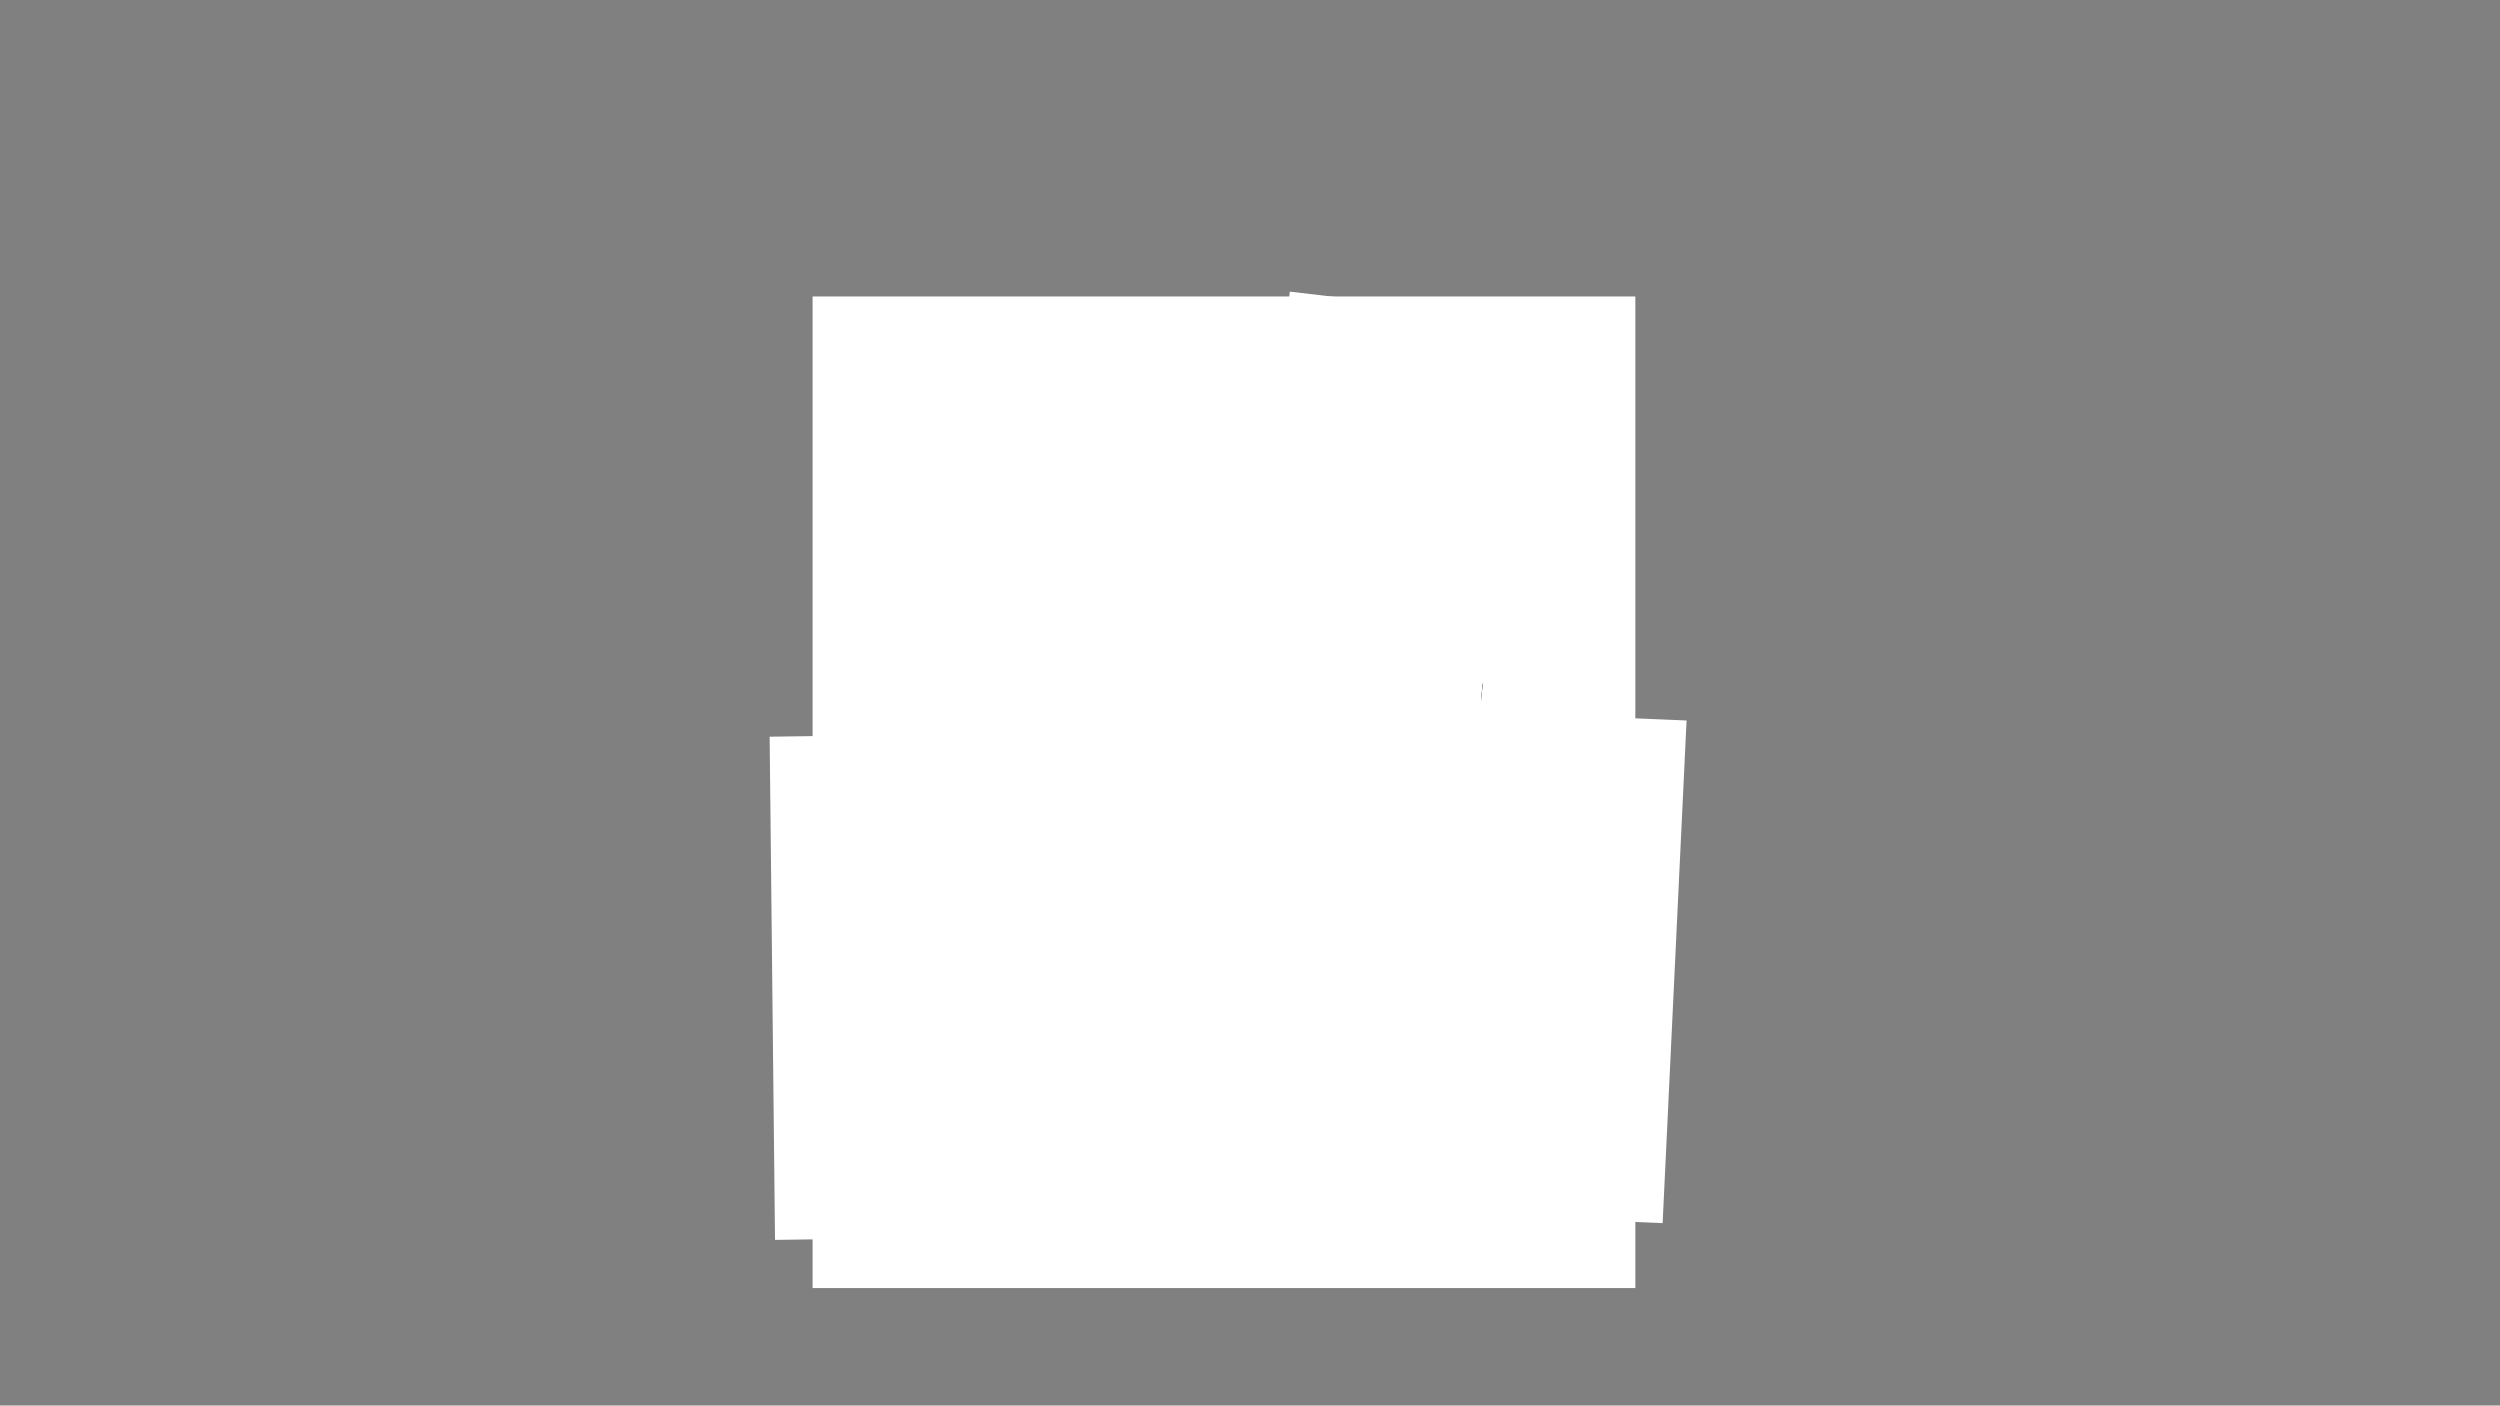 <?xml version="1.0" encoding="utf-8"?>
<!-- Generator: Adobe Illustrator 26.3.1, SVG Export Plug-In . SVG Version: 6.00 Build 0)  -->
<svg version="1.1" xmlns="http://www.w3.org/2000/svg" xmlns:xlink="http://www.w3.org/1999/xlink" x="0px" y="0px"
	 viewBox="0 0 1366 768" style="enable-background:new 0 0 1366 768;" xml:space="preserve">
<rect x="0" y="0" width="1366" height="768" fill="#808080" stroke="none"/>
<style type="text/css">
	.vol2_2_st0{fill:#FFFFFF;}
	.vol2_2_st1{fill:none;stroke:#ffffff;stroke-width:274.961;stroke-miterlimit:10;}
	.vol2_2_st2{fill:none;stroke:#ffffff;stroke-width:68.031;stroke-miterlimit:10;}
	.vol2_2_st3{fill:none;stroke:#ffffff;stroke-width:53.858;stroke-miterlimit:10;}
	.vol2_2_st4{fill:none;stroke:#ffffff;stroke-width:65.197;stroke-miterlimit:10;}
</style>
<g id="base">
	<g>
		<path class="vol2_2_st0" d="M893.55,703.8c-149.95,0-299.72,0-449.55,0c0-180.57,0-361.14,0-541.8c149.81,0,299.68,0,449.55,0
			C893.55,342.53,893.55,523.14,893.55,703.8z M578.76,412.29c-0.26-0.47-0.52-0.94-0.79-1.45c0.19-0.14,0.56-0.4,1.34-0.95
			c-1.95,0.25-3.35,0.43-4.76,0.61c0.02,0.15,0.04,0.31,0.06,0.46c0.54,0.09,1.08,0.18,2.23,0.36c-0.99,0.58-1.49,0.87-1.48,0.87
			c-0.43,2.31-0.79,4.24-1.16,6.17c0.64-0.3,0.8-0.81,1.06-1.25c1.04-1.73,0.66-4.51,3.56-4.9c-0.93,1.99-2.1,3.91-2.73,5.99
			c-1.94,6.34-2.1,12.76,0.27,19.04c0.65,1.73,1.69,3.53,3.53,4.15c-0.99-2.18-2.47-4.22-2.79-6.43c-0.57-3.94-1.03-8.07-0.47-11.97
			c0.76-5.28,2.5-10.42,7.77-13.3c0.41-0.23,0.47-1.08,0.7-1.64c1.02,0.07,2.03,0.15,3.05,0.22c-0.67,0.63-1.4,1.2-2,1.9
			c-2.98,3.45-4.21,7.68-4.62,12.04c-0.38,3.98-0.2,8.02-0.03,12.03c0.08,1.89,0.6,3.79,1.19,5.61c0.45,1.4,1.52,1.93,2.51,1.26
			c-0.72-2.13-1.37-4.04-2.02-5.95c0.22-0.11,0.44-0.21,0.66-0.32c2.3,2.63,4.59,5.27,7.27,8.34c-2.55-7.75-3.09-14.86-1.05-22.07
			c0.27,3.79,0.15,7.61,0.51,11.38c0.37,3.81,4.13,9.11,6.51,9.66c-2.71-4.68-5.54-9.26-4.25-15.02c0.82,3.4,1.35,6.9,4.75,9.21
			c-0.82-2.02-2.01-3.73-2.15-5.52c-0.47-6.03,0.46-11.96,2.11-17.77c0.35-1.23,0.8-2.44,1.21-3.66c-3.57,3.85-3.92,9-5.76,14.06
			c-1.03-3.39,1.93-12.58,4.37-15.44c-0.91-0.04-2.11-0.06-2.45,0.48c-1.65,2.53-3.08,5.21-4.52,7.87
			c-0.12,0.22,0.25,0.71,0.18,0.54c-2.59,2.88-3.29,6.17-3.57,9.45c-0.29,3.4-0.06,6.84-0.06,10.51c-5.32-5.86-2.28-12.2-1.32-18.53
			c-2.31,0.66-2.1-0.66-1.55-2.05c0.41-1.04,1.07-1.97,1.49-3c0.8-1.96,1.5-3.98,4.51-3.25c-0.65-0.59-1.29-1.19-1.94-1.78
			c-0.36-0.18-0.72-0.35-1.08-0.53c0.05-0.14,0.09-0.29,0.14-0.43c0.94,0,1.89,0,2.83,0c-6.23-2.21-12.61-2.41-19.01-2.28
			c-3.08,0.06-6.29,0.06-9.2,0.91c-7.26,2.14-14.33,4.78-20.9,8.73c-2.85,1.71-6.05,2.77-8.12,5.58c-0.28,0.39-0.72,0.78-0.76,1.21
			c-0.25,2.51-0.32,5.05-0.62,7.55c-0.54,4.57,0.65,9.27-1.15,13.74c-0.67,1.65-1.1,3.4-1.8,5.04c-1.72,4.07-3.53,8.1-5.3,12.15
			c-0.28-0.09-0.56-0.17-0.84-0.26c5.23-11.51,8.72-23.33,6.85-36.17c-0.64,1.17-1.12,2.44-1.08,3.7c0.2,7.02-1.01,13.8-3.32,20.39
			c-2.24,6.37-4.62,12.69-6.97,19.02c-0.4,1.09-0.93,2.14-1.44,3.29c-0.48-0.52-0.79-0.85-1.1-1.18c1.47,3.63-0.29,6.85-1.07,10.09
			c-0.35,1.45-1.48,2.7-2.2,4.06c-0.15,0.28-0.18,0.88-0.01,1c0.3,0.23,0.92,0.44,1.18,0.28c0.68-0.41,1.4-0.93,1.83-1.58
			c2.21-3.28,4.34-6.63,6.51-9.94c0.31-0.47,0.66-1.12,1.12-1.26c1.47-0.46,3-0.72,4.58-1.08c-2.59,4.3-5.28,8.76-8.16,13.54
			c3.06-0.72,4.05-3.89,6.85-4.77c-1.14,2.26-2.28,4.52-3.72,7.36c4.34-2.64,4.34-7.68,7.35-10.5c0.17,0.1,0.34,0.19,0.5,0.29
			c-3.05,5.99-6.1,11.97-9.16,18c1.2,0.74,1.46,0.72,2.36-1.02c4.45-8.62,8.85-17.27,13.29-25.89c0.33-0.65,0.84-1.21,1.27-1.81
			c0.24,0.14,0.48,0.27,0.72,0.41c-2.73,7.45-6.96,14.25-10.31,21.79c2.05-2.03,3.82-3.79,5.6-5.55c0.13,0.13,0.27,0.27,0.4,0.4
			c-1.23,2.18-2.45,4.36-3.68,6.53c0.22,0.13,0.44,0.26,0.66,0.4c3.85-6.01,7.69-12.03,11.33-17.71
			c5.62,3.54,10.87,6.84,16.34,10.29c-0.07,0.28-0.27,0.99-0.44,1.7c-0.52,2.16-1.46,4.31-1.48,6.47
			c-0.04,5.18-2.85,8.14-7.08,10.39c-3.67,1.96-7.2,4.18-10.78,6.3c-1.43,0.85-2.18,2.15-1.89,3.76c1.01,5.56,2.08,11.11,3.25,16.64
			c0.25,1.19,2.4,1.58,3.37,0.75c2.32-1.98,4.56-4.06,6.94-5.98c1.45-1.16,3.09-2.09,4.65-3.12c-5.43,0-8.22,4.63-12.92,6.98
			c-0.93-5.22-1.83-10.18-2.7-15.15c-0.26-1.48,0.29-2.56,1.65-3.35c2.19-1.27,4.32-2.64,6.43-4.04c2.83-1.9,5.63-2.4,8.6-0.28
			c0.9,0.65,1.96,1.1,2.97,1.57c4.93,2.31,9.53,1.91,13.81-1.63c3.31-2.74,4.07-6.55,4.59-10.76c2.5,1.2,5.21,1.89,7.08,3.54
			c2.22,1.96,4.93,4.59,5.27,7.21c0.57,4.38-0.61,8.97-0.99,13.48c-0.19,2.21-1.28,2.08-2.9,1.41c-1.32-0.54-2.76-0.78-4.14-1.16
			c-0.06,0.22-0.12,0.45-0.18,0.67c1.32,0.8,2.8,1.43,3.93,2.45c1.69,1.53,3.56,1.87,5.65,1.52c4.62-0.78,8.19-3.23,11.15-6.83
			c3.26-3.97,3.9-8.27,2.16-12.98c-1.31-3.55-3.13-4.66-6.8-3.54c-2,0.61-3.71,2.14-5.74,3.36c0,0-0.27-0.31-0.48-0.65
			c-1.81-3.01-3.68-5.96-7.01-7.54c-2-0.95-4.03-1.83-6.02-2.81c-0.48-0.23-1.14-0.63-1.22-1.06c-0.55-2.74-0.96-5.51-1.43-8.36
			c-1.44-0.5-3.61,1.21-4.96-1.31c3.96-1.49,7.85-2.95,11.68-4.39c0.03,0.04-0.16-0.23-0.09-0.12c3.3-2.65,6.59-5.19,9.76-7.87
			c9.21-7.81,13.63-18.02,14.45-29.86c0.54-7.79-0.05-15.55-2.08-23.13c-0.67-2.52-0.17-4.55,1.93-6.15
			c0.18-0.14,0.22-0.45,0.33-0.69c-0.19-0.19-0.38-0.39-0.57-0.58c-0.78,0.64-1.75,1.15-2.28,1.95c-0.63,0.98-0.92,2.19-1.29,3.33
			c-0.7,2.19-1.34,4.4-2.01,6.6c-0.4-0.72-0.38-1.34-0.21-1.92c0.47-1.64,1.04-3.25,1.47-4.9c0.1-0.4-0.21-0.9-0.33-1.35
			c-0.36,0.36-0.88,0.66-1.05,1.1c-0.37,0.95-0.43,2.03-0.86,2.95c-1.46,3.15-1.16,6.4-0.71,9.66c0.15,1.05,0.65,2.06,1.18,3.66
			c0.42-3.06-0.72-5.54,0.14-7.86c0.26,0,0.52-0.01,0.77-0.01c0.5,2.61,0.99,5.22,1.49,7.83c0.19-0.02,0.39-0.04,0.58-0.06
			c0.03-4.2-1.09-8.44-0.04-12.65c0.61,0.73,0.88,1.48,0.94,2.24c0.3,4.03,0.6,8.06,0.81,12.1c0.5,9.62-1.41,18.76-5.84,27.31
			c-2.72,5.25-7.5,8.68-11.68,12.61c-1.58,1.49-3.76,2.37-5.72,3.41c-0.38,0.2-1.34,0.08-1.5-0.19c-0.99-1.78-1.94-3.6-2.63-5.51
			c-0.15-0.42,0.7-1.63,1.28-1.8c2.44-0.69,4.98-1.03,7.44-1.66c2.19-0.56,4.33-1.33,6.49-2.01c-2.6-0.41-5.01-0.42-7.42-0.4
			c-0.18,0-0.34,0.23-0.53,0.33c-0.78,0.43-1.51,1.03-2.34,1.23c-1.74,0.41-3.55,0.54-5.3,0.92c-1.32,0.29-2.16,0.77-1.83,2.62
			c0.52,2.89,0.68,5.8,3.96,8.23c-4.41,1.54-8.19,2.82-11.94,4.17c-3.21,1.15-6.34,0.44-9.11-0.96c-3.85-1.95-7.49-4.34-11.04-6.8
			c-1.35-0.94-3.22-2.32-2.38-4.36c1.31-3.18,3.07-6.17,4.59-9.27c3.64-7.42,7.79-14.67,7.76-23.32c0-0.99,0.47-1.99,0.72-2.99
			c0.47,1.88,0.15,3.75,0.55,5.45c0.49,2.11,1.29,4.28,2.49,6.07c1.09,1.62,2.7,1.12,3.32-0.68c-2.15,0.22-2.4,0.15-3.33-1.95
			c-0.53-1.21-1.05-2.55-1.07-3.84c-0.08-4.26,0.08-8.53,0.13-12.79c0.03-2.27,0.82-4.71-1.79-6.79c-2.25,5.88-1.52,12.14-3.19,17.9
			c-1.67,5.78-3.43,11.54-5.15,17.31c-0.07-0.04-0.15-0.07-0.22-0.11c2.21-9.95,4.42-19.89,6.66-30c-0.61,0.04-0.85-0.01-1.02,0.08
			c-0.26,0.13-0.49,0.33-0.72,0.52c-2.25,1.94-1.71,4.74-2.24,7.22c-0.34,1.59-0.67,3.17-1.01,4.76c-0.21-0.03-0.42-0.07-0.63-0.1
			c0.05-0.85,0.1-1.7,0.13-2.55c0.09-2.24,0.25-4.48,0.24-6.72c-0.01-1.63-0.4-3.16-2.9-3.38c0.77-1.57,1.4-2.87,2.04-4.17
			c-0.14-0.14-0.28-0.27-0.42-0.41c-0.82,0.33-1.64,0.66-2.6,1.05c-0.05-1.27-1.9-2.45-0.19-3.6c2.78-1.86,5.55-3.85,8.6-5.13
			c7.69-3.23,15.84-3.42,24.01-2.63c1.79,0.17,3.52,0.93,5.28,1.41C582.37,408.52,580.36,410.1,578.76,412.29z M764.23,495.03
			c-0.18,1.29-0.36,2.46-0.51,3.64c-0.66,5.2-1.13,10.5,2.67,14.74c2.27,2.53,4.88,5.05,7.86,6.55c4.54,2.3,9.41,4.27,14.36,5.34
			c4.62,1,9.6,2.05,14.28-0.46c0.33-0.18,0.85-0.04,1.27,0.03c3.07,0.5,6.12,1.24,9.2,1.49c7.3,0.59,14.66,0.61,21.93,1.47
			c9.78,1.16,19.53,0.51,29.3,0.28c0.48-0.01,0.95-0.27,1.32-0.38c-0.19-5.32,0.05-10.3,3.96-14.31c1.55-1.58,3.83-2.39,5.18-1.61
			c2.46,1.42,4.02,4.38,3.38,6.47c-1.66,5.4-5.82,8.87-9.63,12.65c-2.03,2.02-4.4,4.07-5.46,6.6c-1.48,3.55-2.01,7.52-2.72,11.36
			c-1.04,5.58-1.62,11.25-2.88,16.77c-0.99,4.33-3.76,7.45-8.4,8.39c-2.2,0.44-3.14-0.63-2.51-2.74c0.21-0.72,0.35-1.45,0.53-2.18
			c-0.19-0.09-0.39-0.19-0.58-0.28c-0.66,0.78-1.32,1.55-2.22,2.61c-0.89-1.48-1.72-2.7-2.37-4.01c-1.54-3.14-1.5-3.15,1.59-4.62
			c0.07-0.03,0.05-0.24,0.11-0.54c-1.02,0-2,0-2.61,0c-1.17-1.95-2-4.02-3.42-5.54c-4.24-4.52-9.87-5.26-15.68-5
			c-0.81,0.04-1.77,1.05-2.32,1.85c-3.07,4.4-2.72,8.93-0.8,13.77c1.32,3.33,2.71,6.82,1.77,10.66c-0.4,1.62-1.21,2.41-2.81,2.72
			c-1.82,0.36-3.62,0.91-5.4,1.43c-2.63,0.78-5.04,0.55-7.03-1.5c-0.93-0.96-1.82-1.99-2.59-3.09c-1.79-2.58-1.68-3.12,0.75-4.96
			c0.07-0.06,0.02-0.27,0.04-0.57c-0.6-0.04-1.2-0.08-1.9-0.13c0.85-4.34,3.74-8.14,2.27-13c1.16,0.44,1.84,0.7,2.62,0.99
			c-8.18-10.42-17.27-19.91-22.15-32.33c1.34,11.84,10.58,19.15,16.79,28.92c-6.31-1.82-9.28,3.17-13.47,5.42
			c-0.21,0.11-0.27,0.51-0.39,0.78c-0.54,1.22-0.96,2.5-1.62,3.65c-2.5,4.35-0.48,10.55,5.25,10.32c2.85-0.11,5.69-0.55,8.67-0.86
			c0.39,0.63,0.9,1.54,1.49,2.39c2.09,3.04,4.58,6.06,8.52,5.74c3.95-0.32,7.84-1.63,11.71-2.71c0.73-0.2,1.43-1.29,1.72-2.11
			c1.3-3.64,0.07-7.04-1.17-10.45c-0.84-2.31-1.85-4.64-2.16-7.04c-0.77-6.02,2.14-8.84,8.07-8.04c3.55,0.48,6.85,1.64,9.14,4.68
			c1.23,1.63,1.7,5.1,0.52,5.57c-3.5,1.39-4.13,4.94-6.04,7.48c-1.81,2.41-0.43,5.72,2.53,5.76c2.59,0.03,5.26-0.55,7.76-1.32
			c1.8-0.56,3.3-1.87,5.26-0.32c0.52,0.41,1.62,0.25,2.41,0.13c5.41-0.83,10.57-5.57,11.46-10.97c1.04-6.32,1.44-12.75,2.62-19.04
			c0.67-3.59,1.75-7.39,3.73-10.38c2.08-3.14,5.31-5.6,8.3-8.04c5.03-4.09,6.36-9.85,2.73-14.24c-1.56-1.89-3.27-3.78-6.46-2.91
			c-4.84,1.32-6.56,5.06-7.74,9.22c-0.66,2.31-0.74,4.77-1.07,7.07c-19.62,1.35-38.76-2.03-58.57-2.36
			c3.46-5.88,3.33-11.24,1.45-16.8c-0.51-1.5-0.09-3.32-0.09-5c1.65,0.29,3.49,0.21,4.92,0.94c4.57,2.36,8.96,5.06,13.46,7.54
			c3.19,1.76,6.42,4.07,10.22,3.25c2.67-0.58,5.39-1.86,7.58-3.5c3.86-2.9,8.43-5.39,9.39-10.89c0.16-0.94,0.41-1.87,0.68-2.79
			c1.4-4.73,2.58-9.5,1.79-14.48c-0.17-1.06-1.22-2.06-1.18-3.06c0.2-4.67-1.93-8.69-3.32-12.91c-2.29-6.93-4.9-13.75-6.94-20.75
			c-0.99-3.38-2.21-6.52-4.53-9.08c-4.64-5.12-10.55-8.23-17.19-9.91c-4.85-1.23-9.71-2.61-14.65-3.18
			c-6.87-0.8-13.62,0.35-20.29,2.34c-7.37,2.21-14.88,3.91-21.67,7.73c-0.48,0.27-1.13,0.4-1.69,0.37
			c-1.78-0.09-2.69,0.89-3.34,2.37c-0.69,1.57-1.29,3.2-2.19,4.64c-3.07,4.94-6.26,9.81-9.4,14.71c-0.64,1.01-1.2,2.07-1.9,3.04
			c-2.59,3.58-5.36,7.05-7.82,10.72c-4,5.99-6.71,12.62-8.89,19.46c-1.21,3.78-2.11,7.61-0.83,11.6c1.31,4.05,3.24,7.73,6.53,10.5
			c4.12,3.48,11.81,2.55,16.34-1.59c3.98-3.62,7.69-7.54,11.46-11.38C763.16,497.14,763.54,496.16,764.23,495.03z M457.16,663.71
			c0.67,1.49,0.85,2.45,2.52,2.07c2.83-0.64,5.72-1.01,8.59-1.41c5.37-0.75,10.75-1.46,16.14-2.14c2.58-0.33,5.19-0.46,7.75-0.88
			c0.56-0.09,1.36-1,1.39-1.57c0.11-1.78,0.03-3.59-0.2-5.35c-1.52-11.89-0.68-23.73,0.48-35.58c0.54-5.5,1.25-11.03,1.21-16.55
			c-0.06-8.13-0.73-16.26-1.13-24.39c-0.47-9.55-1.12-19.1-1.35-28.66c-0.22-9.35-0.1-18.71,0.03-28.06
			c0.12-9.2,0.4-18.41,0.68-27.61c0.28-8.97,0.72-17.94,0.95-26.91c0.17-6.79,0.41-13.6,0.06-20.37c-0.3-5.95-1.38-11.86-2.08-17.8
			c-0.38-3.22-0.34-3.23-3.52-2.4c-0.36,0.09-0.74,0.16-1.08,0.29c-10.43,4.05-21.37,6.1-32.26,8.39c-2.76,0.58-5.5,1.32-8.2,2.15
			c-0.59,0.18-0.95,1.07-1.42,1.63c0.13,0.23,0.26,0.46,0.38,0.69c7.19-1.65,14.41-3.15,21.55-5c7.24-1.89,14.39-4.14,21.38-6.17
			c2.99,10.69,2.28,21.57,2.3,32.38c0.01,4.7-0.87,9.39-1.01,14.1c-0.41,13.24-0.61,26.48-0.99,39.72
			c-0.05,1.57-0.75,3.11-1.09,4.68c-0.25,1.14-0.85,2.45-0.52,3.42c2,5.79,1.6,11.79,1.69,17.72c0.13,9.48-0.36,18.94,1.26,28.38
			c0.88,5.16,0.98,10.46,1.29,15.7c0.27,4.62,0.58,9.25,0.46,13.87c-0.18,6.57-0.69,13.13-1.15,19.7
			c-0.43,6.18-1.48,12.37-1.33,18.54c0.15,6.05-1.39,12.24,1.02,18.2c0.45,1.11,0.33,2.53,0.19,3.78c-0.06,0.53-0.78,1.35-1.27,1.42
			c-5.15,0.64-10.33,1.1-15.49,1.73C468.75,662.1,463.12,662.91,457.16,663.71z M711.75,171.9c-2.88,1.14-3.77,3.37-4.61,5.39
			c-2.89,6.97-4.11,14.34-4.64,21.83c-0.25,3.51-0.03,7.07-0.58,10.52c-0.63,4-0.18,7.75,1.19,11.46
			c2.37,6.45,4.87,12.85,7.12,19.35c3.16,9.12,6.16,18.29,9.16,27.46c0.72,2.21,1.16,4.5-0.33,6.68c-1.26,1.85-2.59,3.68-3.62,5.65
			c-1.81,3.46-4.17,6.64-4.93,10.64c-0.53,2.84-1.71,5.56-2.27,8.39c-1.11,5.61-2.2,11.24-2.89,16.91
			c-0.5,4.06-0.36,8.21-0.48,12.32c-0.04,1.49-0.01,2.97-0.01,4.46c0.33,0.07,0.66,0.14,1,0.2c0.65-1.91,1.63-3.77,1.88-5.73
			c0.37-2.96,0.16-5.99,0.32-8.98c0.77-13.95,3.35-27.4,11.01-39.45c1.16-1.82,1.79-3.96,5.26-3.51c-3.36-3.44-0.21-6.09-0.29-9.07
			c-0.6,0.94-1.19,1.87-2.12,3.33c-1.14-3.7-2.1-6.8-2.91-9.41c3.52-0.95,6.77-1.87,10.06-2.66c0.51-0.12,1.16,0.37,1.74,0.58
			c-0.31,0.6-0.49,1.37-0.98,1.75c-0.48,0.37-1.29,0.3-1.92,0.51c-1.81,0.6-3.6,1.25-5.55,1.94c0.56,1,0.94,1.68,1.33,2.37
			c2.26-0.77,4.37-1.49,6.48-2.22c1.28-0.44,1.89,0.13,1.92,1.35c0.05,1.78,0.01,3.55,0.01,5.41c-1.53,0.22-3.09,0.35-4.6,0.7
			c-0.86,0.2-2.36,0.83-2.33,1.16c0.09,1.01,0.58,2.16,1.29,2.89c0.79,0.82,1.92,1.46,3.02,1.81c2.32,0.74,3.42,0.24,4.11-2.09
			c0.63-2.14,2.06-2.34,3.77-2.1c2.58,0.37,5.14,0.92,7.72,1.28c0.7,0.1,1.45-0.23,2.18-0.37c-0.55-0.49-1.04-1.13-1.68-1.43
			c-0.73-0.34-1.59-0.41-2.4-0.54c-2.71-0.44-5.43-0.86-8.12-1.28c-0.23-2.02-0.21-4.01-0.75-5.82c-0.45-1.53,0.12-2.2,1.28-2.56
			c1.34-0.42,2.77-0.53,4.15-0.86c0.69-0.17,1.34-0.52,2.06-0.81c-1.31-2.08-2.86-1.95-4.54-1.42c-0.78,0.24-1.62,0.6-2.39,0.51
			c-0.73-0.09-1.39-0.7-2.08-1.09c0.47-0.52,0.84-1.32,1.41-1.5c2.87-0.9,5.78-1.64,8.93-2.5c-1.31-2.2-2.92-2.17-4.65-1.62
			c-1.49,0.48-2.97,1-4.43,1.57c-1.33,0.52-2.16,0.31-2.86-1.1c-0.59-1.18-1.64-2.14-2.49-3.19c-0.26,0.17-0.51,0.33-0.77,0.5
			c0.26,0.8,0.43,1.65,0.81,2.39c0.84,1.63,0.86,2.74-1.27,3.31c-3.12,0.84-6.18,1.88-9.36,2.86c-2.02-6.81-4.05-13.78-6.15-20.72
			c-0.86-2.86-1.54-5.84-2.88-8.47c-2.16-4.24-3.76-8.69-3.86-13.35c-0.18-7.93-0.1-15.9,0.63-23.79
			c0.58-6.26,1.38-12.71,5.45-18.04C711.55,173.41,711.52,172.9,711.75,171.9z M548.5,585.92c0.07,0.23,0.14,0.46,0.22,0.68
			c-0.78,0.2-1.55,0.54-2.34,0.58c-2,0.1-4.03-0.12-6.01,0.12c-2.11,0.26-3.28,2.28-2.41,3.92c1.33,2.5,2.68,5,4.24,7.36
			c1.67,2.53,4.69,3.12,6.81,1.23c4.16-3.71,7.54-8.07,9.69-13.27c0.31-0.75-0.04-1.76-0.1-2.96c-0.66,0.43-0.84,0.48-0.9,0.59
			c-0.25,0.46-0.51,0.92-0.69,1.41c-1.79,4.84-5.09,8.59-8.67,12.14c-1.79,1.78-3.52,1.7-4.81-0.43c-1.31-2.16-2.31-4.51-3.26-6.85
			c-0.18-0.44,0.48-1.76,0.8-1.78c1.46-0.09,3.03-0.13,4.39,0.32c2.34,0.79,3.42,0.57,4.44-1.7c1.93-4.32,3.8-8.66,5.65-12.9
			c0.54,0.39,0.93,0.89,1.4,0.98c0.91,0.17,1.95-0.09,2.8,0.2c1.82,0.63,3.57,1.5,5.52,2.35c-0.41,2.24-0.86,4.56-1.27,6.89
			c-0.77,4.41-1.59,8.81-2.21,13.24c-0.1,0.68,0.63,1.7,1.26,2.23c2.38,1.98,5.34,1.52,8.11,1.5c0.67,0,1.77-0.99,1.89-1.67
			c0.17-1-0.14-2.23-0.62-3.17c-1.9-3.74-3.21-7.4-1.78-11.75c0.61-1.85,0.1-4.07,0.1-6.17c0.28-0.01,0.58-0.04,0.87-0.04
			c4.16-0.01,5.92-1.64,6-5.72c0.17-8.84-1.8-17.29-4.89-25.5c-0.23-0.6-0.96-1.01-1.46-1.51c-0.22,0.14-0.43,0.27-0.65,0.4
			c0.76,2.6,1.56,5.19,2.27,7.8c1.79,6.59,2.94,13.27,2.85,20.13c-0.02,1.78-1.09,2.61-2.51,2.5c-2.12-0.17-4.25-0.68-6.3-1.31
			c-2.56-0.78-5.06-1.76-7.54-2.79c-1.16-0.48-2.2-1.27-3.84-2.24c-2.13,0.42-5.02-0.44-7.93-2.78c3.65-7.81,8.15-15.29,9.91-24.48
			c1.78,0.97,3.34,1.87,4.95,2.67c0.96,0.48,2.2,1.33,2.99,1.06c2.86-0.95,5.68-2.12,8.33-3.55c3.1-1.67,4.27-4.86,5.39-7.98
			c1.83-5.11,2.34-10.41,1.99-15.8c-0.07-1.04-0.36-2.07-0.55-3.11c-0.27-0.05-0.54-0.11-0.81-0.16c-0.31,0.58-0.96,1.22-0.88,1.73
			c0.74,4.47-0.19,8.82-1.22,13.06c-1.37,5.69-2.48,11.83-10.21,12.6c-1.48,0.15-7.62-0.7-8.61-1.85c-0.17-0.19-0.21-0.5-0.27-0.77
			c-0.28-1.2-0.51-2.42-0.84-3.62c-1.3-4.74-2.62-9.49-3.99-14.21c-0.18-0.64-0.71-1.17-1.08-1.76c-0.39,0.7-1.14,1.43-1.08,2.08
			c0.15,1.75,0.57,3.5,1.02,5.2c0.75,2.81,1.79,5.55,2.41,8.38c1.39,6.34-1.32,11.99-3.6,17.56c-2.02,4.94-4.78,9.58-7.34,14.59
			c3.12,1.25,6.22,2.5,9.64,3.87c-1.85,4.06-2.42,9.01-6.65,12.42C547.82,585.92,548.16,585.92,548.5,585.92z M829.74,181.71
			c-0.32-0.04-0.63-0.09-0.95-0.13c-0.25,0.62-0.66,1.23-0.72,1.87c-0.2,2,0.02,4.08-0.43,6.01c-2.64,11.35-3.15,22.94-3.89,34.49
			c-0.57,8.73-0.52,17.5-0.71,26.26c-0.17,7.78-0.22,15.57-0.45,23.35c-0.18,6.13-0.31,12.28-0.92,18.38
			c-0.62,6.25-1.73,12.45-2.73,18.65c-1.28,7.97-2.84,15.89-3.96,23.88c-1.3,9.32-2.22,18.7-3.36,28.05
			c-0.55,4.52-1.26,9.01-1.77,13.53c-0.35,3.12-0.52,6.26-0.62,9.39c-0.01,0.45,0.8,0.94,1.23,1.4c0.39-0.49,1.05-0.94,1.11-1.47
			c0.41-3.12,0.63-6.26,1.01-9.38c0.9-7.26,1.8-14.52,2.81-21.77c1.15-8.2,2.36-16.4,3.69-24.58c1.02-6.26,2.4-12.47,3.35-18.75
			c0.9-5.99,1.66-12.02,2.11-18.05c0.57-7.68,0.99-15.39,1.08-23.1c0.1-8.53-0.36-17.07-0.37-25.6c0-5.39,0.34-10.79,0.59-16.18
			c0.32-7.03,0.48-14.08,1.1-21.08c0.55-6.18,1.68-12.31,2.45-18.48C829.69,186.19,829.64,183.94,829.74,181.71z M757.67,363.92
			c-0.49-1.5-1.27-2.85-1.32-4.23c-0.08-2.14,0.31-4.3,0.52-6.45c0.86-9.01,1.79-18.01,2.55-27.02c0.73-8.57,1.49-17.14,1.87-25.73
			c0.31-6.94-0.11-13.9,0.11-20.85c0.34-10.69,0.95-21.37,1.46-32.05c0.18-3.65,0.3-7.32,0.67-10.96
			c0.56-5.58,1.31-11.14,1.97-16.71c1.17-9.78,2.3-19.57,3.53-29.34c0.43-3.41,1.16-6.77,1.66-10.17c0.12-0.82-0.15-1.69-0.24-2.54
			c-0.25-0.03-0.5-0.05-0.75-0.08c-0.36,0.59-0.92,1.15-1.06,1.79c-1.05,4.87-2.32,9.71-2.94,14.64
			c-1.44,11.33-2.6,22.71-3.79,34.07c-0.66,6.25-1.29,12.51-1.68,18.78c-0.58,9.19-1.09,18.39-1.35,27.59
			c-0.35,12.27-0.12,24.55-0.73,36.8c-0.49,9.85-1.84,19.66-2.88,29.47c-0.54,5.13-1.36,10.24-1.78,15.38
			c-0.17,2.11,0.28,4.29,0.62,6.42c0.07,0.46,0.82,1.02,1.35,1.15C756.28,364.07,757.18,363.92,757.67,363.92z M642.29,326.11
			c1.09-0.53,1.83-0.64,2.08-1.06c0.87-1.44,2.14-2.94,2.24-4.49c0.29-4.31,0.06-8.66,0.05-13c-0.04-13.02,0.65-25.99,2-38.95
			c0.54-5.12,0.59-10.3,0.79-15.46c0.48-12.42,0.93-24.84,1.36-37.27c0.32-9.05,2.8-17.71,4.77-26.46c0.8-3.55,1.63-7.13,1.9-10.74
			c0.17-2.24-0.61-4.57-1.09-6.84c-0.14-0.65-0.65-1.24-1.07-1.79c-0.05-0.07-0.84,0.19-0.89,0.4c-0.19,0.75-0.52,1.69-0.24,2.31
			c1.35,2.97,1.66,6.08,0.97,9.16c-1.19,5.31-2.79,10.53-4.05,15.83c-1.02,4.28-2.16,8.58-2.58,12.93
			c-0.72,7.52-0.99,15.09-1.33,22.64c-0.21,4.48-0.2,8.97-0.29,13.46c-0.14,6.72-0.29,13.45-0.44,20.17
			c-0.01,0.58,0.1,1.41-0.23,1.69c-1.96,1.71-1.45,3.96-1.5,6.08c-0.05,2.55,0.09,5.1-0.02,7.64c-0.34,8.15-0.89,16.29-1.11,24.44
			C643.46,313.05,645.38,319.39,642.29,326.11z M595.64,322.54c0.89-0.8,1.72-1.19,1.76-1.64c0.15-2.08,0.51-4.28,0.01-6.23
			c-1.4-5.44-0.59-10.87-0.27-16.26c0.53-8.96,1.55-17.88,2.36-26.82c0.86-9.46,1.4-18.96,2.65-28.37
			c1.21-9.11,3.11-18.12,4.75-27.17c0.86-4.78,1.85-9.53,2.69-14.32c1.33-7.49,2.6-14.99,3.81-22.5c0.07-0.42-0.58-0.95-0.9-1.44
			c-0.42,0.41-1.13,0.77-1.21,1.24c-0.24,1.39-0.08,2.86-0.35,4.25c-1.72,8.79-3.5,17.57-5.31,26.35
			c-1.05,5.12-2.46,10.18-3.23,15.34c-1.19,7.96-1.96,15.98-2.92,23.97c-0.23,1.91-0.42,3.83-0.74,5.73
			c-0.58,3.43-1.5,6.83-1.83,10.28c-0.62,6.54-0.89,13.12-1.38,19.68c-0.4,5.3-0.98,10.58-1.35,15.88
			c-0.24,3.41-0.47,6.84-0.29,10.24c0.13,2.43,0.98,4.81,1.41,7.24C595.5,319.25,595.49,320.58,595.64,322.54z M673.63,187.18
			c0,3.19-0.22,6.31,0.08,9.39c0.2,2.02-0.52,2.8-2.17,3.71c-3.11,1.7-5.22,4.44-6.13,7.9c-0.61,2.36,0.56,4.18,2.31,5.7
			c1.64,1.42,3.06,0.45,4.51-0.35c0.89-0.49,1.79-0.96,2.1-1.13c1.45,0.93,2.48,1.6,3.51,2.27c0.04-1.16,0.4-2.43,0.04-3.45
			c-0.6-1.7-0.43-2.99,0.72-4.35c0.86-1.02,1.7-2.13,2.21-3.34c1.5-3.6,1.43-3.62,5.14-2.41c3.55,1.16,4.49,3.64,2.35,6.76
			c-1.53,2.23-3.32,4.27-5.25,6.73c0.77-0.1,1.25-0.08,1.65-0.24c2.91-1.15,4.99-3.26,6.44-5.97c1.92-3.59,0.94-6.81-2.69-8.65
			c-1.7-0.86-3.55-1.44-5.23-2.1c-0.13-1.18-0.26-2.41-0.4-3.64c-0.3-0.13-0.59-0.26-0.89-0.39c-0.3,3.75-2.18,5.01-5.77,3.99
			c0.18-3.4,0.31-6.9,0.6-10.38c0.04-0.5,0.71-1.18,1.23-1.38c3-1.14,6.05-2.16,9.07-3.24c1.4-0.5,2.81-1,4.17-1.62
			c0.36-0.17,0.51-0.79,0.75-1.2c-0.47-0.27-0.91-0.71-1.4-0.77c-0.46-0.05-0.96,0.32-1.44,0.49c-3.87,1.42-7.74,2.84-12.11,4.44
			c0-2.06,0.05-3.4-0.01-4.73c-0.1-2.24-0.3-2.43-2.32-2.32c0,1.99,0.1,4-0.06,6c-0.05,0.61-0.69,1.54-1.23,1.67
			c-1.94,0.47-3.97,0.61-5.94,0.99c-0.63,0.12-1.19,0.62-1.79,0.95c0.5,0.46,0.92,1.13,1.5,1.31c0.74,0.23,1.62,0.15,2.42,0.04
			C671.06,187.7,672.5,187.39,673.63,187.18z M680.26,266.74c0.09-0.21,0.18-0.41,0.27-0.62c-1.57-0.71-3.16-1.39-4.72-2.12
			c-4.65-2.17-6.78-9.62-3.61-13.56c3.01-3.75,6.44-7.15,9.62-10.76c0.48-0.54,0.62-1.37,0.92-2.07c-0.72-0.17-1.52-0.62-2.16-0.46
			c-2.09,0.54-4.12,1.31-6.19,1.96c-2.04,0.64-4.1,1.24-6.15,1.86c0.22,0.15,0.45,0.29,0.67,0.44c2.73-3.17,5.3-6.49,8.24-9.45
			c2.24-2.25,4.96-4.02,7.4-6.08c0.42-0.35,0.54-1.07,0.79-1.62c-0.51-0.23-0.99-0.54-1.52-0.65c-0.42-0.09-0.89,0.03-1.33,0.12
			c-3.88,0.74-7.77,1.49-11.64,2.26c-1.54,0.31-3.08,0.63-4.58,1.08c-0.33,0.1-0.75,0.85-0.66,1.16c0.11,0.38,0.72,0.87,1.11,0.87
			c1.33,0,2.68-0.08,3.98-0.33c2.56-0.49,5.1-1.11,7.64-1.67c0.12,0.19,0.23,0.38,0.35,0.57c-3.18,0.67-4.88,2.75-5.98,5.51
			c-0.27,0.68-1.17,1.12-1.8,1.65c-0.8,0.67-1.64,1.29-2.41,1.99c-2.54,2.32-5.02,4.7-7.59,6.99c-0.72,0.64-1.89,1.04-0.94,2.23
			c0.69,0.87,1.49,1.16,2.72,0.46c2.19-1.26,4.52-2.31,6.88-3.21c2.28-0.87,4.67-1.43,7.01-2.13c0.1,0.16,0.2,0.32,0.3,0.48
			c-1.87,1.91-3.86,3.72-5.58,5.76c-1.36,1.61-3.34,3.49-3.37,5.28C667.8,260.56,670.12,266.83,680.26,266.74z M793.8,283.87
			c0.26-1.76,0.18-3.22,0.72-4.39c0.96-2.08,2.4-3.94,3.45-5.99c1.31-2.55,4.78-3.51,7-1.7c0.7,0.57,1.1,1.5,1.64,2.27
			c-0.95,0.19-1.45,0.07-1.94-0.07c-4.08-1.1-6.63,1.18-6,5.36c0.37,2.49,3.08,3.65,5.06,2.11c1.28-1,2.46-2.14,3.68-3.22
			c0.3-0.27,0.59-0.54,0.89-0.8c1.08,1.66,2.16,3.32,3.24,4.97c0.81-2.63-0.81-3.73-1.96-5.14c-0.59-0.72-0.82-1.72-1.21-2.6
			c-0.57-1.31-0.78-3.14-1.77-3.82c-1.98-1.36-4.4-2.08-6.86-3.17c0.07-0.64,0.28-1.81,0.32-3c0.01-0.41-0.38-0.83-0.59-1.24
			c-0.38,0.29-0.95,0.51-1.1,0.89c-0.41,1.04-0.61,2.16-0.98,3.22c-0.19,0.53-0.44,1.28-0.87,1.45c-2.72,1.13-5.49,2.14-8.44,3.26
			c-0.21-1.03-0.42-1.82-0.53-2.62c-0.12-0.89,0.05-1.86-0.26-2.67c-0.28-0.71-1.04-1.24-1.58-1.84c-0.22,0.61-0.54,1.21-0.62,1.84
			c-0.09,0.65-0.1,1.4,0.13,2c1.28,3.38,0.21,5.92-2.28,8.41c-2.2,2.2-2.2,4.94-0.67,6.96c1.28,1.69,4.21,2.11,6.84,0.83
			C790.74,284.35,792.05,282.56,793.8,283.87z M801.27,180.68c-0.67,1.63-1.31,3.1-1.89,4.58c-0.66,1.68-1.26,3.35-3.23,4.03
			c-4.22,1.45-7.12,4.59-9.62,8.06c-0.47,0.65,0.02,2.01,0.07,3.04c0.75-0.43,1.62-0.74,2.24-1.31c2.03-1.88,3.97-3.86,5.94-5.8
			c0.17,0.13,0.34,0.27,0.51,0.4c-0.06,0.33-0.05,0.69-0.18,0.98c-0.93,2.08-2.11,4.07-2.74,6.23c-0.27,0.92,0.61,2.16,0.97,3.26
			c0.62-0.57,1.49-1.03,1.83-1.74c1.41-3.02,2.73-6.09,3.93-9.19c0.68-1.74,1.93-2.63,3.59-2.31c1.25,0.25,2.78,0.97,3.4,1.97
			c0.82,1.31,1.12,3.09,1.2,4.68c0.28,6.11-4.25,9.26-8.32,13.27c0-2.93,0-5.36,0-7.79c-1.89,3.17-2.48,6.42-1.26,9.83
			c0.51,1.42,1.41,1.64,2.58,0.69c1.04-0.85,2.07-1.71,3.09-2.59c4.72-4.08,7.37-8.84,5.85-15.4c-1.03-4.44-2.97-6.8-7.39-7.79
			C801.6,185.52,804.19,183.13,801.27,180.68z M843.42,323.04c-1.92,2.71-1.44,5.37,1.11,7.1c2.5,1.7,6.72,0.95,9.42-1.66
			c3.69-3.57,6.34-12.68,0.45-18.99c-1.58-1.7-1.95-3.11-1.51-5.23c0.31-1.51,0.44-3.3-1.65-4.23c-0.49,1.85-0.87,3.57-1.43,5.24
			c-0.21,0.63-0.76,1.51-1.3,1.63c-4.49,1-7.1,4.49-10.12,7.44c-0.98,0.95-2.15,2.04-0.53,3.29c1.56,1.21,1.91-0.62,2.69-1.34
			c1.99-1.83,4.01-3.63,6.02-5.44c0.17,0.14,0.33,0.27,0.5,0.41c-1.26,2.15-2.46,4.34-3.8,6.44c-0.87,1.37-0.27,2.34,0.77,3.02
			c0.22,0.14,1.4-0.77,1.8-1.41c1.91-3.08,3.71-6.22,5.56-9.38c0.44,0.2,0.76,0.27,0.97,0.46c3.58,3.17,3.45,7.27,2.65,11.41
			c-0.69,3.54-3.16,5.72-6.45,6.87c-2.2,0.77-4.38-0.6-4.92-2.9C843.47,324.97,843.51,324.14,843.42,323.04z M685.29,289.86
			c2.43-0.81,4.71-1.51,6.93-2.34c0.49-0.18,0.81-0.8,1.21-1.22c-0.5-0.45-0.93-1.16-1.5-1.29c-0.67-0.16-1.47,0.11-2.19,0.3
			c-4.38,1.17-8.75,2.35-13.11,3.6c-0.47,0.13-1.14,0.65-1.15,1.01c-0.01,0.46,0.45,1.17,0.89,1.35c0.65,0.27,1.46,0.29,2.17,0.19
			c1.53-0.22,3.04-0.6,4.52-0.9c1.59,3.67,1.59,3.67-1.99,4.66c-0.65,0.18-1.43,0.26-1.87,0.68c-0.53,0.51-0.76,1.34-1.12,2.02
			c0.78,0.11,1.61,0.44,2.32,0.27c1.31-0.32,2.54-0.94,4.06-1.53c0,2.37,0,4.23,0,5.97c-1.61,0-3.07-0.33-4.26,0.09
			c-1.25,0.44-2.83,1.38-3.22,2.47c-0.51,1.43-0.23,3.3,0.22,4.84c0.17,0.59,1.84,1.24,2.63,1.05c1.3-0.32,2.53-1.19,3.61-2.05
			c1.01-0.8,1.71-2.59,2.67-2.68c1.21-0.12,2.54,1.04,3.82,1.66c0.13,0.06,0.27,0.22,0.39,0.2c0.67-0.07,1.34-0.18,2.01-0.28
			c-0.28-0.55-0.5-1.17-0.88-1.64c-0.26-0.32-0.73-0.54-1.15-0.66c-2.78-0.77-4.04-2.41-3.23-5.36c0.11-0.41,0.05-0.92-0.1-1.33
			c-0.82-2.34,0.1-3.38,2.45-3.47c0.29-0.01,0.63-0.06,0.86-0.21c0.79-0.52,2.26-1.29,2.17-1.6c-0.41-1.48-1.63-1.35-2.9-0.91
			c-1.02,0.36-2.11,0.52-3.26,0.79C685.96,292.25,685.67,291.2,685.29,289.86z M619.83,277.64c0.17,0.06,0.35,0.12,0.52,0.18
			c-0.65,1.49-1.41,2.95-1.9,4.49c-0.22,0.69-0.21,1.8,0.21,2.27c0.51,0.57,1.55,0.86,2.36,0.87c0.33,0,0.87-1.04,0.97-1.66
			c0.38-2.35,0.55-4.74,0.93-7.09c0.12-0.75,0.48-1.56,0.97-2.14c1.73-2.05,4.13-2.93,6.68-3.25c3.08-0.39,4.52,1.62,3.71,4.62
			c-0.8,2.99-3.02,4.71-5.21,6.54c-0.69,0.58-1.29,1.26-2.01,1.98c0.47,0.25,0.6,0.36,0.73,0.39c0.22,0.04,0.48,0.1,0.66,0.02
			c3.7-1.7,6.81-3.94,8.01-8.15c1.1-3.86-0.78-6.97-4.79-7.25c-1.83-0.13-3.7,0.31-5.52,0.49c-0.24-0.43-0.52-1.55-1.01-1.66
			c-1.54-0.34-1.23-1.31-1.31-2.36c-0.06-0.89-0.52-1.75-0.81-2.62c-1.32,2.25-1.47,4.82-2.83,6.12c-1.5,1.43-4.12,1.68-6.3,2.46
			c0.76,1.14,0.76,1.14,6.95,0.61c-2.38,2.29-4.39,4.22-6.58,6.31c0.61,0.52,1.39,1.48,1.64,1.36
			C617.29,279.46,618.54,278.5,619.83,277.64z M850.68,294.45c1.26-3.29,2.19-6.44,2.09-9.86c-0.03-0.92,0.09-1.97,0.51-2.76
			c0.94-1.78,2.31-3.34,3.15-5.15c1.39-3.01,2.61-6.12,3.66-9.27c0.23-0.68-0.34-1.97-0.95-2.48c-0.43-0.36-1.65-0.06-2.37,0.27
			c-4.47,2.06-8.88,4.26-13.36,6.32c-1.83,0.84-3.78,1.43-5.79,2.18c1.99,2.17,2.36,2.41,4.63,1.44c4.96-2.1,9.85-4.36,15.4-6.85
			c-2.17,4-4.11,7.58-6.23,11.48c-2.02-3.86-3.54-5.05-5.71-4.56c0.46,0.74,0.86,1.42,1.3,2.08c0.7,1.04,1.57,1.99,2.13,3.1
			c1.86,3.72,0.83,7.51-0.24,11.15C848.39,293.27,848.88,293.84,850.68,294.45z M862.38,189.07c1.42,6.5,0.78,12.71-0.26,18.9
			c-0.07,0.43-0.84,0.87-1.38,1.07c-2.71,1-5.48,1.84-8.17,2.92c-0.62,0.25-0.97,1.18-1.45,1.79c0.88,0.45,1.91,1.44,2.63,1.25
			c2.55-0.66,4.98-1.75,7.47-2.63c1.4-0.49,2.82-0.91,4.25-1.31c1.36-0.38,1.26-1.12,0.79-2.21c-0.4-0.94-0.8-2.03-0.69-3
			c0.71-6.31,0.38-12.53-1.16-18.69c-0.47-1.9-1.49-2.2-3-1.07c-2.31,1.73-4.71,3.35-7.07,5.02c-1.4,0.99-2.92,1.85-4.15,3.02
			c-0.49,0.47-0.32,1.62-0.45,2.46c0.75-0.06,1.68,0.14,2.23-0.22C855.45,194.04,858.81,191.59,862.38,189.07z M860.04,247.42
			c-3.96,1.11-7.41,2.02-10.82,3.08c-0.71,0.22-1.24,1.01-1.86,1.53c0.84,0.28,1.76,0.93,2.51,0.78c2.61-0.55,5.16-1.41,7.74-2.1
			c2.02-0.54,3.42-1.17,4.06-3.74c1.5-6.01,1.5-11.99,0.83-18.02c-0.26-2.33-1.91-2.84-3.72-1.44c-0.81,0.63-1.77,1.06-2.66,1.58
			c-3.05,1.8-6.13,3.58-9.14,5.46c-0.35,0.22-0.66,1.22-0.48,1.45c0.35,0.44,1.08,0.83,1.63,0.81c0.61-0.02,1.21-0.5,1.8-0.81
			c3.26-1.73,6.51-3.47,10.11-5.39c-0.02,5.5,0.88,10.7-1.62,15.97C858.81,246.77,859.34,247.05,860.04,247.42z M613.54,306.56
			c2.37-3.29,4.68-6.63,7.14-9.86c0.74-0.96,1.66-1.85,0.35-2.7c-0.4-0.26-1.91,0.51-2.43,1.19c-3.91,5.06-7.72,10.2-11.5,15.36
			c-0.49,0.68-0.62,1.62-0.92,2.44c0.99,0.04,2.2,0.46,2.91,0.04c2.49-1.47,4.9-3.11,7.13-4.93c1.07-0.87,1.52-0.96,2.5,0.04
			c3.71,3.82,5.52,4.11,10.32,1.94c2.41-1.09,4.21-3.62,3.82-6c-1.02,0.85-1.79,1.96-2.74,2.88c-3.29,3.2-6.3,3.22-9.46,0.18
			C617.47,304.03,617.47,304.03,613.54,306.56z M620.51,238.83c-0.83,4.13-1.66,8.1-2.38,12.09c-0.09,0.49,0.43,1.09,0.66,1.63
			c0.63-0.4,1.69-0.69,1.82-1.21c0.86-3.31,1.42-6.7,2.28-10.02c0.43-1.65,0.84-3.77,2.02-4.65c1.98-1.47,4.56-2.12,6.9-3.09
			c0.98-0.41,2.87-0.01,2.25-1.85c-0.2-0.59-1.96-0.9-3-0.9c-0.99,0-2,0.54-2.98,0.91c-1.23,0.46-2.44,0.98-3.83,1.55
			c0-1.4,0.11-2.6-0.06-3.77c-0.07-0.46-0.76-0.83-1.17-1.24c-0.34,0.47-0.98,0.94-0.98,1.41c-0.01,3.13-0.17,6.04-4.23,6.6
			c-0.41,0.06-0.69,0.98-1.04,1.51c0.58,0.34,1.13,0.82,1.76,1C619.14,238.97,619.83,238.83,620.51,238.83z M730.17,311.04
			c0.45-1.51,1-2.68,1.09-3.89c0.06-0.79-0.52-1.64-0.81-2.46c-0.46,0.61-1.07,1.16-1.37,1.85c-1.49,3.35-2.77,6.86-7.28,7.12
			c-0.53,0.03-1.05,0.29-1.58,0.45c-0.04,0.23-0.07,0.46-0.11,0.68c1.26,0.47,2.52,0.94,3.75,1.39c-1.3,2.79-2.73,5.73-4.02,8.73
			c-0.26,0.6,0.02,1.43,0.06,2.16c0.56-0.34,1.33-0.55,1.65-1.05c1.37-2.11,2.96-4.17,3.84-6.49c1.76-4.61,5.09-6.72,9.74-7.34
			c0.91-0.12,1.8-0.61,2.61-1.08c0.35-0.21,0.77-0.99,0.64-1.2c-0.27-0.44-0.86-0.92-1.34-0.94c-0.7-0.04-1.44,0.27-2.14,0.49
			C733.38,309.93,731.87,310.46,730.17,311.04z M628.42,218.15c1.83-1.15,3.42-1.76,4.44-2.9c1.26-1.4,2.03-3.25,3.02-4.89
			c1.35-2.22,2.88-4.34,4.03-6.65c2.13-4.27,0.04-9.26-4.05-9.81c-3.31-0.44-5.82,1.5-8.3,3.3c-0.26,0.19-0.15,0.9-0.27,1.81
			c1.24-0.52,2.11-0.87,2.97-1.26c1.08-0.49,2.1-1.15,3.21-1.52c2.98-0.97,4.61,0.32,4.19,3.43c-0.2,1.49-0.86,2.98-1.56,4.34
			c-0.74,1.46-1.59,2.95-2.73,4.09c-2.33,2.33-1.87,6.29-4.93,8.14C628.26,216.37,628.42,217.06,628.42,218.15z M666.34,281.43
			c-0.77-0.12-2.17-1.38-3.05,0.62c-0.57,1.28-0.99,2.65-1.29,4.02c-1.07,4.87-2.18,9.75-3.01,14.66c-0.3,1.77-0.13,3.74,0.32,5.49
			c0.65,2.54,2.33,2.92,4.11,1.05c1.81-1.9,3.43-3.97,5.13-5.97c-0.17-0.18-0.35-0.37-0.52-0.55c-2.91,0.3-3.79,3.87-6.66,4.5
			c-0.07-0.5-0.26-0.95-0.18-1.34c1.4-6.93,2.81-13.85,4.27-20.76C665.58,282.52,666.05,281.96,666.34,281.43z M803.24,311.78
			c-0.2-0.09-0.41-0.18-0.61-0.28c-0.39,0.28-0.84,0.51-1.17,0.86c-2.6,2.81-5.8,4.35-9.61,4.69c-2.45,0.22-3.36-0.49-3.85-2.94
			c-0.7-3.49,0.35-6.63,1.75-9.73c0.52-1.16,1.28-2.26,1.5-3.47c0.12-0.62-0.69-1.42-1.08-2.14c-0.6,0.39-1.42,0.65-1.76,1.2
			c-0.62,1-1.17,2.13-1.38,3.27c-0.65,3.56-1.38,7.15-1.57,10.75c-0.13,2.47,1.7,4.08,4.13,4.59c5.17,1.1,9.37-0.77,12.88-4.43
			C802.98,313.62,802.99,312.59,803.24,311.78z M585.54,458.91c3.18,0.39,3.53,0.11,3.54-3.18c0.01-1.03-0.13-2.08-0.31-3.1
			c-0.5-2.94-3.49-4.86-6.37-4.07c-0.43,0.12-0.87,0.54-1.1,0.93c-0.41,0.7-0.78,1.46-0.96,2.24c-0.19,0.8-0.43,1.78-0.15,2.47
			c0.72,1.77,1.65,3.47,2.65,5.11c0.32,0.52,1.08,0.91,1.7,1.02C584.78,460.37,585.18,459.44,585.54,458.91z M546.35,528.41
			c-1.47,0.59-2.38,0.88-3.21,1.31c-2.69,1.39-5.46,2.19-8.57,2.05c-4.21-0.18-7.02-5.18-5.28-8.85c0.64-1.34,1.39-2.63,2.06-3.96
			c1.81-3.58,3.63-7.16,5.38-10.77c0.28-0.58,0.25-1.32,0.36-1.98c-0.2-0.07-0.41-0.14-0.61-0.21c-0.26,0.45-0.54,0.9-0.78,1.36
			c-2.01,3.89-3.7,8.01-6.13,11.62c-1.95,2.9-3.02,5.73-2.76,9.16c0.2,2.63,1.83,4.33,3.98,5.19
			C534.81,534.93,543.29,532.72,546.35,528.41z M722.31,236.57c-0.2-1.34-0.7-2.6-0.52-3.76c0.47-3.07,1.14-6.13,1.93-9.13
			c0.28-1.06,0.92-2.08-0.47-2.56c-1.22-0.42-2.21,0.21-2.5,1.55c-0.68,3.2-1.64,6.38-1.87,9.61c-0.15,2.02,0.63,4.19,1.33,6.17
			c0.61,1.74,2.31,1.94,3.77,0.79c0.7-0.55,1.48-0.99,2.19-1.53c1.65-1.25,3.28-2.53,4.92-3.8c-0.18-0.31-0.35-0.61-0.53-0.92
			C727.91,234.13,725.26,235.28,722.31,236.57z M779.69,349.05c-1.74,0.78-3.28,1.63-4.92,2.18c-2.06,0.69-2.89,0.14-2.68-2.02
			c0.37-3.84,1.07-7.65,1.65-11.47c0.16-1.03,0.58-2.06,0.5-3.06c-0.05-0.64-0.81-1.22-1.26-1.83c-0.57,0.43-1.55,0.79-1.65,1.31
			c-0.87,4.75-1.77,9.51-2.26,14.31c-0.28,2.81,1.33,4.45,3.7,4.72C775.93,353.55,778.91,351.86,779.69,349.05z M732.08,199.5
			c-1.58,0.71-3.15,1.44-4.74,2.13c-1.88,0.82-2.83,0.46-2.88-1.56c-0.07-2.5,0.22-5.05,0.65-7.53c0.45-2.58,1.25-5.1,1.9-7.67
			c-1.89-0.52-2.57,0.25-2.92,1.6c-0.42,1.66-1.08,3.29-1.3,4.97c-0.43,3.3-0.9,6.64-0.83,9.95c0.06,2.81,2.24,4.42,4.46,3.67
			C729.04,204.19,731.04,202.46,732.08,199.5z M725.32,282.29c-0.31,0.15-0.62,0.29-0.93,0.44c0.31,1.24,0.49,2.53,0.97,3.7
			c1.14,2.84,2.49,5.59,3.63,8.42c2.6,6.45,3.85,7.03,10.21,4.01c1.77-0.84,3.27-2.27,4.89-3.44c-0.18-0.27-0.36-0.54-0.55-0.81
			c-0.6,0.31-1.2,0.64-1.81,0.93c-2.09,0.96-4.16,1.96-6.29,2.83c-1.32,0.55-2.37-0.01-2.95-1.27c-1.86-4.05-3.65-8.13-5.52-12.17
			C726.53,284,725.87,283.17,725.32,282.29z M795.87,243.13c-0.11-0.26-0.22-0.52-0.33-0.78c-1.81,0.44-3.63,0.88-5.23,1.27
			c0-4.33-0.09-8.35,0.04-12.36c0.06-1.75-0.71-2.4-2.6-2.76c-0.17,5.15-0.41,10.13-0.44,15.11c-0.01,1.72,1.73,2.86,3.34,2.22
			C792.46,245.12,794.13,244.05,795.87,243.13z M572.15,412.91c-1.21,0.68-2.88,1.37-4.25,2.45c-2.33,1.84-3.01,4.56-2.99,7.38
			c0.04,4.97,0.05,9.96,0.46,14.91c0.17,2.09,1.29,4.11,1.99,6.16c0.21-0.08,0.42-0.15,0.63-0.23c-0.32-1.03-0.66-2.05-0.96-3.09
			c-0.18-0.62-0.46-1.27-0.43-1.89c0.07-1.39,0.69-2.85,0.43-4.14C565.32,426.31,568.41,419.44,572.15,412.91z M744.03,185.07
			c0.39,4.17,0.74,8.07,1.14,11.97c0.08,0.8,0.17,1.65,0.54,2.33c0.19,0.35,1.01,0.55,1.5,0.49c0.38-0.05,0.99-0.63,0.99-0.97
			c0.06-4.26,0.34-8.57-1.69-12.54C745.91,185.14,744.94,184.6,744.03,185.07z M743.23,238.18c2.08-2.46,3.59-4.51,3.2-7.2
			c-0.42-2.86-1.1-5.69-1.9-8.47c-0.4-1.4-1.49-2.15-3.02-1.33c0.77,2.81,1.85,5.42,2.13,8.12
			C743.93,232,743.42,234.78,743.23,238.18z M808.17,244.06c0.21,0.15,0.42,0.3,0.63,0.45c0.53-0.67,1.46-1.32,1.51-2.02
			c0.21-3.37,0.41-6.78,0.15-10.13c-0.13-1.69-1.18-3.34-1.96-4.94c-0.18-0.38-0.95-0.48-1.44-0.71c-0.07,0.52-0.29,1.07-0.19,1.54
			c0.38,1.74,1.15,3.44,1.25,5.18C808.31,236.97,808.17,240.52,808.17,244.06z M634.12,172.83c-2.2,0.51-2.49,1.54-1.62,3.2
			c1.17,2.23,2.22,4.53,3.32,6.8c0.68,1.4,1.35,2.81,2.05,4.27c1.91-0.91,1.56-2.71,0.96-4.16
			C637.41,179.52,635.72,176.22,634.12,172.83z M562.71,414.83c-2.11,5.15-1.22,18.1,1.74,21.62c-0.27-1.27-0.5-2.01-0.57-2.77
			c-0.43-4.91-1.01-9.81-1.16-14.73c-0.08-2.75,1.25-4.98,4.25-5.76c1.66-0.44,3.28-1.05,4.91-1.58c-9.7,1.31-9.83,1.35-11.4,3.22
			C561.22,414.83,561.86,414.83,562.71,414.83z M865.74,307.92c-0.14,0.04-0.28,0.07-0.42,0.11c1.09,3.91,2.16,7.83,3.32,11.73
			c0.12,0.42,0.78,0.67,1.19,1c0.23-0.54,0.55-1.06,0.66-1.63c0.06-0.32-0.24-0.69-0.31-1.05c-0.71-3.63-1.35-7.28-2.14-10.89
			c-0.17-0.79-0.86-1.47-1.31-2.21c-0.36,0.76-0.74,1.51-1.06,2.29C865.6,307.44,865.71,307.7,865.74,307.92z M810.84,182.32
			c-0.96,2.47,4.23,11.42,7,12.38C818.41,192.92,813.83,184.73,810.84,182.32z M628.93,329.97c4.08-1.57,7.35-10.13,5.47-14.28
			C632.56,320.49,630.79,325.11,628.93,329.97z M742.43,315.36c-4.49-1.28-10.72,0.43-12.02,3.18c3.49-0.57,6.86-1.07,10.2-1.71
			C741.18,316.72,741.65,316.01,742.43,315.36z M574.28,419.86c-2.63,5.63-2.35,11.47-1.38,17.34c0.46,2.75,1.15,3.69,2.78,4.16
			C571.86,434.43,573.43,427.14,574.28,419.86z M801.95,334.19c-2.09-1.34-9.63-0.27-12.15,1.6
			C791.37,337.33,798.28,336.48,801.95,334.19z M730.62,323.69c-0.08,0.37-0.16,0.75-0.24,1.12c0.84,0.23,1.67,0.52,2.52,0.69
			c2.32,0.46,4.65,0.97,6.99,1.26c0.75,0.09,1.58-0.43,2.37-0.66c-0.31-0.42-0.57-1.15-0.93-1.2
			C737.78,324.43,734.2,324.07,730.62,323.69z M741.16,334.08c-0.22-0.33-0.71-1.09-1.2-1.85c-0.74,0.49-1.6,0.87-2.17,1.52
			c-0.57,0.64-0.69,1.69-1.27,2.32c-1.18,1.28-0.32,1.66,0.73,1.88C739.19,338.36,741.22,336.63,741.16,334.08z M638,240.65
			c-1.25-0.89-2.1-2.01-2.89-1.97c-2.09,0.11-4.16,0.72-6.24,1.13C629.57,242.66,630.34,242.74,638,240.65z M692.5,276.04
			c0.89,1.93,1.84,3.59,2.45,5.36c1.08,3.15,1.59,3.81,3.37,3.56C697.78,280.28,695.38,276.43,692.5,276.04z M628.19,246
			c1.7,3.85,5.14,2.63,7.8,3.12c0.66,0.12,1.54-0.96,2.61-1.69C634.81,246.91,631.71,246.48,628.19,246z M791.02,350.2
			c-0.01,0.28-0.02,0.56-0.04,0.84c3.54,2.6,9.12,2.54,9.81,0C797.54,350.76,794.28,350.48,791.02,350.2z M702.76,281.43
			c-0.7-6.35-0.92-6.93-2.9-7.75C699.21,277.34,700.7,281.55,702.76,281.43z M878.71,305.56c0.26,2.76,0.5,5.26,0.76,8.01
			c0.4-0.17,1.31-0.27,1.73-0.77C882.39,311.39,880.82,306.57,878.71,305.56z M876.52,314.02c-0.6-2.07-1.09-3.92-1.72-5.73
			c-0.12-0.36-0.76-0.54-1.16-0.8c-0.16,0.43-0.52,0.9-0.44,1.28c0.4,1.8,0.88,3.59,1.44,5.34c0.12,0.39,0.71,0.63,1.08,0.93
			C876.01,314.68,876.3,314.31,876.52,314.02z M571.81,419.41c-1.82,4.76-2.39,9.74-1.37,15.26
			C570.92,429.33,571.37,424.37,571.81,419.41z M640.63,225.3c0.68,2.17,1.36,4.34,2.09,6.66
			C644.94,230.09,644.09,226.87,640.63,225.3z M638.99,231.48c0.21-0.09,0.41-0.18,0.62-0.27c-0.36-3.82-1.09-5.09-3.53-5.37
			C637.14,227.89,638.06,229.69,638.99,231.48z M631.1,318.11c2.21-1.25,1.58-2.92,1.8-4.25c0.05-0.33-0.46-0.75-0.71-1.13
			c-0.36,0.3-1,0.58-1.03,0.92C631.03,314.93,631.1,316.24,631.1,318.11z M444.89,435.56c0.02,0.26,0.06,0.75,0.15,1.97
			c2.17-1.43,3.97-2.63,5.78-3.82c-0.1-0.18-0.2-0.35-0.3-0.53C448.75,433.92,446.99,434.67,444.89,435.56z M628.09,318.06
			c0.3,0.06,0.6,0.12,0.9,0.18c0.27-0.81,0.69-1.61,0.74-2.43c0.01-0.23-1.03-0.53-1.98-0.98
			C627.9,316.27,627.99,317.16,628.09,318.06z"/>
		<path d="M585.13,408.1c-1.76-0.49-3.49-1.24-5.28-1.41c-8.17-0.79-16.32-0.6-24.01,2.63c-3.05,1.28-5.82,3.28-8.6,5.13
			c-1.71,1.15,0.14,2.33,0.19,3.6c0.96-0.39,1.78-0.72,2.6-1.05c0.14,0.14,0.28,0.27,0.42,0.41c-0.64,1.3-1.27,2.6-2.04,4.17
			c2.51,0.22,2.89,1.75,2.9,3.38c0.01,2.24-0.15,4.48-0.24,6.72c-0.04,0.85-0.09,1.7-0.13,2.55c0.21,0.03,0.42,0.07,0.63,0.1
			c0.33-1.59,0.67-3.17,1.01-4.76c0.53-2.47-0.01-5.28,2.24-7.22c0.22-0.19,0.45-0.4,0.72-0.52c0.17-0.08,0.41-0.04,1.02-0.08
			c-2.24,10.11-4.45,20.05-6.66,30c0.07,0.04,0.15,0.07,0.22,0.11c1.72-5.77,3.48-11.52,5.15-17.31c1.67-5.76,0.94-12.02,3.19-17.9
			c2.61,2.08,1.82,4.52,1.79,6.79c-0.06,4.26-0.21,8.53-0.13,12.79c0.02,1.29,0.54,2.63,1.07,3.84c0.92,2.1,1.18,2.17,3.33,1.95
			c-0.62,1.8-2.22,2.29-3.32,0.68c-1.2-1.78-2-3.95-2.49-6.07c-0.4-1.7-0.08-3.57-0.55-5.45c-0.25,1-0.73,1.99-0.72,2.99
			c0.03,8.66-4.12,15.91-7.76,23.32c-1.52,3.1-3.28,6.09-4.59,9.27c-0.84,2.04,1.03,3.43,2.38,4.36c3.55,2.47,7.2,4.86,11.04,6.8
			c2.77,1.4,5.91,2.11,9.11,0.96c3.76-1.35,7.54-2.63,11.94-4.17c-3.28-2.42-3.45-5.34-3.96-8.23c-0.33-1.85,0.51-2.33,1.83-2.62
			c1.75-0.38,3.56-0.51,5.3-0.92c0.83-0.2,1.57-0.8,2.34-1.23c0.18-0.1,0.35-0.33,0.53-0.33c2.41-0.02,4.82-0.02,7.42,0.4
			c-2.16,0.68-4.3,1.45-6.49,2.01c-2.46,0.63-5,0.97-7.44,1.66c-0.58,0.16-1.43,1.38-1.28,1.8c0.69,1.91,1.64,3.73,2.63,5.51
			c0.15,0.27,1.12,0.4,1.5,0.19c1.96-1.05,4.14-1.93,5.72-3.41c4.17-3.92,8.96-7.36,11.68-12.61c4.43-8.55,6.34-17.69,5.84-27.31
			c-0.21-4.04-0.51-8.07-0.81-12.1c-0.06-0.76-0.32-1.51-0.94-2.24c-1.05,4.21,0.07,8.45,0.04,12.65c-0.19,0.02-0.39,0.04-0.58,0.06
			c-0.5-2.61-0.99-5.22-1.49-7.83c-0.26,0-0.52,0.01-0.77,0.01c-0.86,2.31,0.28,4.8-0.14,7.86c-0.53-1.6-1.04-2.61-1.18-3.66
			c-0.45-3.26-0.75-6.51,0.71-9.66c0.43-0.92,0.49-2,0.86-2.95c0.17-0.44,0.69-0.74,1.05-1.1c0.12,0.45,0.43,0.96,0.33,1.35
			c-0.43,1.65-1,3.26-1.47,4.9c-0.17,0.58-0.19,1.21,0.21,1.92c0.67-2.2,1.31-4.41,2.01-6.6c0.36-1.14,0.65-2.35,1.29-3.33
			c0.52-0.8,1.5-1.31,2.28-1.95c0.19,0.19,0.38,0.39,0.57,0.58c-0.11,0.23-0.15,0.55-0.33,0.69c-2.1,1.6-2.61,3.63-1.93,6.15
			c2.03,7.58,2.62,15.35,2.08,23.13c-0.81,11.83-5.24,22.05-14.45,29.86c-3.17,2.68-6.46,5.22-9.76,7.87
			c-0.08-0.11,0.11,0.16,0.09,0.12c-3.83,1.44-7.72,2.9-11.68,4.39c1.35,2.51,3.52,0.8,4.96,1.31c0.47,2.85,0.89,5.62,1.43,8.36
			c0.08,0.42,0.74,0.82,1.22,1.06c1.99,0.97,4.02,1.86,6.02,2.81c3.33,1.58,5.2,4.53,7.01,7.54c0.21,0.34,0.48,0.65,0.48,0.65
			c2.02-1.22,3.74-2.76,5.74-3.36c3.67-1.12,5.49,0,6.8,3.54c1.74,4.72,1.1,9.01-2.16,12.98c-2.96,3.6-6.52,6.05-11.15,6.83
			c-2.09,0.35-3.96,0.01-5.65-1.52c-1.13-1.02-2.61-1.65-3.93-2.45c0.06-0.22,0.12-0.45,0.18-0.67c1.39,0.38,2.82,0.62,4.14,1.16
			c1.62,0.67,2.72,0.8,2.9-1.41c0.38-4.51,1.56-9.11,0.99-13.48c-0.34-2.62-3.04-5.25-5.27-7.21c-1.87-1.65-4.58-2.35-7.08-3.54
			c-0.52,4.21-1.27,8.02-4.59,10.76c-4.28,3.54-8.87,3.94-13.81,1.63c-1.01-0.48-2.07-0.93-2.97-1.57c-2.97-2.12-5.77-1.62-8.6,0.28
			c-2.1,1.41-4.24,2.77-6.43,4.04c-1.36,0.79-1.9,1.87-1.65,3.35c0.86,4.97,1.76,9.94,2.7,15.15c4.7-2.36,7.5-6.98,12.92-6.98
			c-1.56,1.03-3.2,1.95-4.65,3.12c-2.38,1.91-4.62,3.99-6.94,5.98c-0.98,0.84-3.12,0.44-3.37-0.75c-1.16-5.53-2.23-11.08-3.25-16.64
			c-0.29-1.62,0.46-2.92,1.89-3.76c3.59-2.11,7.11-4.34,10.78-6.3c4.23-2.26,7.04-5.21,7.08-10.39c0.02-2.16,0.95-4.32,1.48-6.47
			c0.17-0.71,0.37-1.42,0.44-1.7c-5.47-3.44-10.72-6.75-16.34-10.29c-3.64,5.68-7.48,11.7-11.33,17.71
			c-0.22-0.13-0.44-0.26-0.66-0.4c1.23-2.18,2.45-4.36,3.68-6.53c-0.13-0.13-0.27-0.27-0.4-0.4c-1.77,1.76-3.55,3.52-5.6,5.55
			c3.35-7.55,7.58-14.34,10.31-21.79c-0.24-0.14-0.48-0.27-0.72-0.41c-0.43,0.6-0.94,1.16-1.27,1.81
			c-4.44,8.63-8.85,17.27-13.29,25.89c-0.9,1.75-1.17,1.77-2.36,1.02c3.07-6.03,6.11-12.01,9.16-18c-0.17-0.1-0.34-0.19-0.5-0.29
			c-3.01,2.82-3.01,7.87-7.35,10.5c1.44-2.84,2.58-5.1,3.72-7.36c-2.81,0.88-3.79,4.05-6.85,4.77c2.88-4.78,5.57-9.24,8.16-13.54
			c-1.58,0.35-3.11,0.62-4.58,1.08c-0.46,0.14-0.81,0.79-1.12,1.26c-2.18,3.31-4.3,6.65-6.51,9.94c-0.44,0.65-1.15,1.17-1.83,1.58
			c-0.26,0.16-0.88-0.05-1.18-0.28c-0.16-0.13-0.13-0.72,0.01-1c0.72-1.37,1.85-2.62,2.2-4.06c0.79-3.24,2.54-6.45,1.07-10.09
			c0.31,0.33,0.62,0.66,1.1,1.18c0.51-1.15,1.04-2.2,1.44-3.29c2.35-6.33,4.73-12.65,6.97-19.02c2.31-6.58,3.52-13.37,3.32-20.39
			c-0.04-1.26,0.44-2.53,1.08-3.7c1.87,12.83-1.62,24.66-6.85,36.17c0.28,0.09,0.56,0.17,0.84,0.26c1.77-4.05,3.58-8.08,5.3-12.15
			c0.69-1.64,1.13-3.39,1.8-5.04c1.8-4.47,0.61-9.17,1.15-13.74c0.3-2.51,0.37-5.04,0.62-7.55c0.04-0.42,0.48-0.82,0.76-1.21
			c2.07-2.81,5.27-3.87,8.12-5.58c6.58-3.94,13.64-6.59,20.9-8.73c2.91-0.86,6.12-0.85,9.2-0.91c6.39-0.12,12.78,0.07,19.01,2.28
			c-0.94,0-1.89,0-2.83,0c-0.05,0.14-0.09,0.29-0.14,0.43c0.36,0.18,0.72,0.35,1.08,0.53l0.02,0c-1.02-0.07-2.03-0.15-3.05-0.22
			C585.09,408.06,585.13,408.1,585.13,408.1z M556.43,500.05c1.27,0.75,2.92,1.75,4.6,2.7c0.65,0.37,1.34,0.66,2.04,0.91
			c4.64,1.64,9.64-0.62,11.31-5.25c1.66-4.61,1.03-9.34,0.39-14.04c-0.05-0.37-0.41-0.89-0.73-0.99c-3.1-0.95-5.92-3.6-9.52-1.65
			c-0.24,0.13-0.59,0.11-0.89,0.08c-1.43-0.17-2.18,0.52-2.12,1.89c0.1,2.39-1.02,3.87-3.12,4.79c-0.18,0.08-0.25,0.41-0.43,0.72
			c0.83-0.09,1.46-0.16,2.09-0.23c0.08,0.76,0.44,1.64,0.19,2.27C559.11,494.11,557.81,496.9,556.43,500.05z M590.59,519.96
			c6.62-0.62,13.71-7.16,12.71-15.4c-0.27-2.24-1-4.61-3.39-5.37c-2.48-0.8-3.94,1.34-5.42,2.84c-0.91,0.92-1.49,2.16-2.23,3.28
			c0.54,0.38,0.89,0.62,0.88,0.62C592.28,510.73,591.44,515.3,590.59,519.96z M541.2,426.45c-0.72,2.29-1.88,4.82-2.26,7.47
			c-0.39,2.67,0,5.44,0.04,8.17c0.29,0.02,0.59,0.05,0.88,0.07c0.95-2.37,2.39-4.66,2.75-7.11c0.46-3.19-0.35-6.57,0.17-9.75
			c0.52-3.23-1.77-6.73,0.98-9.69c0.01-0.01-0.16-0.19-0.5-0.61c-0.56,0.84-1.35,1.52-1.5,2.33c-0.64,3.29-1.09,6.61-1.63,10.05
			C540.66,426.92,541.11,426.52,541.2,426.45z M529.06,457.99c-0.18-0.05-0.37-0.11-0.55-0.16c-1.93,4.17-3.86,8.34-5.78,12.52
			c0.22,0.1,0.44,0.2,0.65,0.3C526.53,467,527.27,462.25,529.06,457.99z M536.13,450.56c0.29,0.03,0.58,0.06,0.87,0.09
			c-0.2-2.75,3.65-4.79,0.73-8.4C537.15,445.26,536.64,447.91,536.13,450.56z M539.54,470.47c-0.2-0.07-0.4-0.15-0.6-0.22
			c-1.62,2.95-3.24,5.91-4.86,8.86c0.21,0.12,0.42,0.23,0.63,0.35C536.5,476.56,538.82,473.97,539.54,470.47z"/>
		<path d="M764.23,495.03c-0.69,1.13-1.07,2.11-1.75,2.8c-3.77,3.84-7.49,7.76-11.46,11.38c-4.53,4.13-12.22,5.07-16.34,1.59
			c-3.28-2.77-5.22-6.45-6.53-10.5c-1.29-3.99-0.38-7.82,0.83-11.6c2.18-6.84,4.89-13.47,8.89-19.46c2.46-3.67,5.22-7.14,7.82-10.72
			c0.7-0.97,1.26-2.03,1.9-3.04c3.14-4.9,6.33-9.77,9.4-14.71c0.9-1.44,1.5-3.07,2.19-4.64c0.65-1.48,1.57-2.46,3.34-2.37
			c0.56,0.03,1.2-0.1,1.69-0.37c6.79-3.82,14.3-5.52,21.67-7.73c6.68-2,13.42-3.15,20.29-2.34c4.94,0.58,9.8,1.96,14.65,3.18
			c6.64,1.68,12.54,4.79,17.19,9.91c2.32,2.56,3.54,5.7,4.53,9.08c2.05,6.99,4.66,13.82,6.94,20.75c1.39,4.22,3.52,8.24,3.32,12.91
			c-0.04,1,1.01,2,1.18,3.06c0.79,4.98-0.39,9.75-1.79,14.48c-0.27,0.92-0.52,1.85-0.68,2.79c-0.95,5.5-5.52,7.99-9.39,10.89
			c-2.19,1.64-4.91,2.93-7.58,3.5c-3.8,0.82-7.03-1.49-10.22-3.25c-4.51-2.48-8.9-5.19-13.46-7.54c-1.42-0.73-3.27-0.65-4.92-0.94
			c0.01,1.67-0.42,3.49,0.09,5c1.88,5.57,2.01,10.92-1.45,16.8c19.81,0.34,38.95,3.71,58.57,2.36c0.33-2.3,0.42-4.77,1.07-7.07
			c1.18-4.15,2.91-7.89,7.74-9.22c3.19-0.87,4.9,1.02,6.46,2.91c3.63,4.4,2.3,10.15-2.73,14.24c-2.99,2.44-6.22,4.9-8.3,8.04
			c-1.98,2.99-3.06,6.79-3.73,10.38c-1.18,6.29-1.59,12.72-2.62,19.04c-0.89,5.4-6.05,10.14-11.46,10.97
			c-0.8,0.12-1.89,0.28-2.41-0.13c-1.96-1.55-3.46-0.24-5.26,0.32c-2.49,0.77-5.17,1.35-7.76,1.32c-2.95-0.04-4.34-3.35-2.53-5.76
			c1.92-2.55,2.54-6.09,6.04-7.48c1.18-0.47,0.7-3.93-0.52-5.57c-2.29-3.05-5.58-4.21-9.14-4.68c-5.93-0.8-8.84,2.02-8.07,8.04
			c0.31,2.4,1.32,4.73,2.16,7.04c1.23,3.41,2.46,6.81,1.17,10.45c-0.3,0.83-1,1.91-1.72,2.11c-3.86,1.08-7.75,2.4-11.71,2.71
			c-3.94,0.32-6.43-2.7-8.52-5.74c-0.59-0.86-1.1-1.77-1.49-2.39c-2.98,0.31-5.82,0.74-8.67,0.86c-5.73,0.23-7.74-5.97-5.25-10.32
			c0.66-1.15,1.09-2.43,1.62-3.65c0.12-0.27,0.18-0.67,0.39-0.78c4.19-2.26,7.16-7.24,13.47-5.42
			c-6.21-9.77-15.45-17.08-16.79-28.92c4.88,12.42,13.97,21.91,22.15,32.33c-0.79-0.3-1.47-0.56-2.62-0.99
			c1.48,4.86-1.42,8.67-2.27,13c0.7,0.05,1.3,0.09,1.9,0.13c-0.02,0.3,0.03,0.52-0.04,0.57c-2.42,1.85-2.54,2.39-0.75,4.96
			c0.77,1.1,1.66,2.13,2.59,3.09c1.99,2.05,4.4,2.28,7.03,1.5c1.79-0.53,3.58-1.07,5.4-1.43c1.6-0.32,2.41-1.1,2.81-2.72
			c0.94-3.84-0.45-7.32-1.77-10.66c-1.91-4.84-2.27-9.37,0.8-13.77c0.55-0.8,1.51-1.81,2.32-1.85c5.81-0.26,11.44,0.48,15.68,5
			c1.42,1.51,2.24,3.59,3.42,5.54c0.6,0,1.59,0,2.61,0c-0.05,0.3-0.04,0.51-0.11,0.54c-3.1,1.47-3.13,1.48-1.59,4.62
			c0.65,1.31,1.48,2.53,2.37,4.01c0.9-1.06,1.56-1.83,2.22-2.61c0.19,0.09,0.39,0.19,0.58,0.28c-0.17,0.73-0.32,1.46-0.53,2.18
			c-0.63,2.11,0.31,3.19,2.51,2.74c4.63-0.94,7.41-4.06,8.4-8.39c1.26-5.52,1.85-11.19,2.88-16.77c0.71-3.83,1.24-7.81,2.72-11.36
			c1.06-2.53,3.43-4.59,5.46-6.6c3.81-3.78,7.97-7.25,9.63-12.65c0.64-2.09-0.92-5.06-3.38-6.47c-1.34-0.78-3.63,0.03-5.18,1.61
			c-3.91,4.01-4.15,8.99-3.96,14.31c-0.36,0.11-0.84,0.37-1.32,0.38c-9.77,0.22-19.51,0.88-29.3-0.28
			c-7.26-0.86-14.62-0.89-21.93-1.47c-3.09-0.25-6.14-0.99-9.2-1.49c-0.42-0.07-0.95-0.21-1.27-0.03
			c-4.68,2.51-9.65,1.47-14.28,0.46c-4.95-1.08-9.82-3.04-14.36-5.34c-2.97-1.5-5.59-4.03-7.86-6.55c-3.8-4.24-3.33-9.54-2.67-14.74
			C763.87,497.49,764.05,496.32,764.23,495.03z M806.73,499.93c3.57,1.46,7.31,2.73,10.81,4.47c3.95,1.95,7.65,4.39,11.54,6.46
			c3.33,1.78,6.69,2.02,9.9-0.48c1.3-1.01,2.83-1.74,4.02-2.86c2.35-2.23,5.49-3.93,6.2-7.45c0.89-4.4,1.59-8.84,2.25-13.29
			c0.19-1.31,0.07-2.7-0.13-4.02c-1.15-7.59-3.81-14.72-6.65-21.82c-1.57-3.92-3.1-7.96-3.86-12.09c-2.04-11.05-8.76-18.08-20-20.22
			c-3.89-0.74-7.8-1.38-11.66-2.24c-7-1.56-13.8-0.54-20.54,1.4c-4.07,1.18-8.15,2.34-12.17,3.68c-2.81,0.93-5.66,1.91-8.23,3.33
			c-1.79,0.98-3.15,2.1-4.33,0.32c-6.66,10.33-13.14,20.84-20.09,31.03c-4.96,7.27-9.04,14.85-11.75,23.25
			c-2.19,6.8-1.38,12.74,3.3,18.2c2.99,3.48,6.66,4.74,10.27,1.96c5.48-4.21,10.51-9.05,15.4-13.95c1.24-1.25,2.32-2.17,3.94-2.75
			c1.58-0.57,2.18,0.12,2.18,1.42c0,1.71-0.19,3.44-0.5,5.12c-1.15,6.17,0.03,11.76,5.04,15.73c7.72,6.12,16.63,9.3,26.58,9.21
			c2.97-0.03,4.91-1.79,5.82-4.63c2.01-6.25-1.13-12.01-1.14-18.13c-1.18,0-1.96,0-2.74,0c4.65,0.17,3.36-5.31,6.54-6.87
			C806.73,496.7,806.73,498.45,806.73,499.93z M799.05,574.04c-0.08-0.25-0.17-0.51-0.25-0.76c0.36-1.4,0.64-2.83,1.1-4.2
			c0.81-2.38,1.93-4.66,2.58-7.08c0.71-2.66-0.43-4.05-3.15-3.97c-1.2,0.03-2.5,0.42-3.55,1.01c-3.86,2.17-6.46,5.56-8.36,9.47
			c-1.66,3.43,0.15,6.46,3.97,6.46C793.95,574.98,796.5,574.37,799.05,574.04z M838.3,565.62c-2.7,1.92-3.85,4.85-4.97,7.7
			c-0.43,1.1,0.18,2.46,1.75,2.55c3.17,0.18,5.84-1.12,8.31-2.81C841.66,570.51,840.08,568.21,838.3,565.62z"/>
		<path d="M457.16,663.71c5.96-0.8,11.59-1.61,17.25-2.3c5.16-0.63,10.33-1.09,15.49-1.73c0.5-0.06,1.21-0.89,1.27-1.42
			c0.13-1.25,0.26-2.66-0.19-3.78c-2.41-5.96-0.87-12.15-1.02-18.2c-0.15-6.16,0.9-12.35,1.33-18.54c0.46-6.56,0.97-13.12,1.15-19.7
			c0.12-4.62-0.18-9.25-0.46-13.87c-0.31-5.24-0.41-10.54-1.29-15.7c-1.62-9.44-1.13-18.91-1.26-28.38
			c-0.08-5.93,0.31-11.93-1.69-17.72c-0.33-0.97,0.27-2.28,0.52-3.42c0.34-1.57,1.05-3.11,1.09-4.68
			c0.38-13.24,0.58-26.48,0.99-39.72c0.14-4.71,1.02-9.4,1.01-14.1c-0.02-10.81,0.68-21.69-2.3-32.38
			c-6.99,2.03-14.14,4.28-21.38,6.17c-7.13,1.86-14.36,3.35-21.55,5c-0.13-0.23-0.26-0.46-0.38-0.69c0.47-0.56,0.84-1.45,1.42-1.63
			c2.7-0.83,5.44-1.57,8.2-2.15c10.89-2.3,21.83-4.34,32.26-8.39c0.35-0.13,0.72-0.2,1.08-0.29c3.18-0.82,3.14-0.82,3.52,2.4
			c0.69,5.93,1.78,11.85,2.08,17.8c0.34,6.77,0.11,13.58-0.06,20.37c-0.23,8.97-0.67,17.94-0.95,26.91
			c-0.28,9.2-0.56,18.4-0.68,27.61c-0.13,9.35-0.25,18.71-0.03,28.06c0.23,9.56,0.88,19.11,1.35,28.66
			c0.4,8.13,1.07,16.26,1.13,24.39c0.04,5.51-0.67,11.04-1.21,16.55c-1.17,11.85-2,23.69-0.48,35.58c0.23,1.77,0.31,3.58,0.2,5.35
			c-0.04,0.57-0.84,1.48-1.39,1.57c-2.56,0.42-5.17,0.55-7.75,0.88c-5.38,0.68-10.76,1.39-16.14,2.14c-2.87,0.4-5.76,0.77-8.59,1.41
			C458.01,666.16,457.83,665.2,457.16,663.71z"/>
		<path d="M711.75,171.9c-0.23,1-0.2,1.51-0.44,1.82c-4.07,5.33-4.86,11.78-5.45,18.04c-0.74,7.88-0.81,15.86-0.63,23.79
			c0.1,4.65,1.7,9.1,3.86,13.35c1.34,2.63,2.02,5.61,2.88,8.47c2.1,6.95,4.13,13.91,6.15,20.72c3.18-0.98,6.24-2.03,9.36-2.86
			c2.13-0.57,2.11-1.68,1.27-3.31c-0.38-0.74-0.55-1.59-0.81-2.39c0.26-0.17,0.51-0.33,0.77-0.5c0.85,1.06,1.9,2.01,2.49,3.19
			c0.7,1.41,1.53,1.62,2.86,1.1c1.46-0.57,2.94-1.09,4.43-1.57c1.73-0.55,3.33-0.58,4.65,1.62c-3.15,0.86-6.07,1.6-8.93,2.5
			c-0.57,0.18-0.95,0.99-1.41,1.5c0.69,0.38,1.35,1,2.08,1.09c0.77,0.09,1.61-0.26,2.39-0.51c1.68-0.52,3.23-0.65,4.54,1.42
			c-0.72,0.29-1.37,0.64-2.06,0.81c-1.37,0.33-2.81,0.44-4.15,0.86c-1.16,0.36-1.73,1.03-1.28,2.56c0.54,1.82,0.52,3.8,0.75,5.82
			c2.69,0.42,5.41,0.84,8.12,1.28c0.81,0.13,1.67,0.2,2.4,0.54c0.64,0.3,1.13,0.94,1.68,1.43c-0.73,0.13-1.48,0.46-2.18,0.37
			c-2.58-0.36-5.14-0.91-7.72-1.28c-1.71-0.25-3.14-0.04-3.77,2.1c-0.69,2.33-1.79,2.83-4.11,2.09c-1.1-0.35-2.23-0.99-3.02-1.81
			c-0.71-0.73-1.19-1.88-1.29-2.89c-0.03-0.32,1.47-0.95,2.33-1.16c1.51-0.35,3.07-0.48,4.6-0.7c0-1.86,0.04-3.64-0.01-5.41
			c-0.04-1.23-0.65-1.8-1.92-1.35c-2.11,0.73-4.22,1.45-6.48,2.22c-0.39-0.7-0.77-1.37-1.33-2.37c1.95-0.68,3.74-1.33,5.55-1.94
			c0.63-0.21,1.44-0.14,1.92-0.51c0.49-0.38,0.67-1.15,0.98-1.75c-0.58-0.21-1.24-0.7-1.74-0.58c-3.28,0.79-6.54,1.71-10.06,2.66
			c0.81,2.61,1.76,5.71,2.91,9.41c0.93-1.46,1.52-2.39,2.12-3.33c0.08,2.99-3.07,5.63,0.29,9.07c-3.47-0.45-4.1,1.69-5.26,3.51
			c-7.66,12.05-10.24,25.49-11.01,39.45c-0.17,2.99,0.05,6.02-0.32,8.98c-0.25,1.96-1.22,3.82-1.88,5.73c-0.33-0.07-0.66-0.14-1-0.2
			c0-1.49-0.04-2.98,0.01-4.46c0.12-4.11-0.02-8.25,0.48-12.32c0.7-5.67,1.78-11.3,2.89-16.91c0.56-2.84,1.74-5.55,2.27-8.39
			c0.75-4,3.12-7.18,4.93-10.64c1.03-1.98,2.36-3.8,3.62-5.65c1.49-2.18,1.05-4.46,0.33-6.68c-3-9.17-6-18.34-9.16-27.46
			c-2.25-6.49-4.75-12.9-7.12-19.35c-1.36-3.71-1.82-7.46-1.19-11.46c0.55-3.45,0.33-7.02,0.58-10.52
			c0.53-7.49,1.76-14.86,4.64-21.83C707.98,175.27,708.87,173.05,711.75,171.9z M731.72,271.76c-1.5,0.21-2.57,0.35-3.84,0.53
			C729.63,274.61,730.25,274.55,731.72,271.76z"/>
		<path d="M548.5,585.92c-0.34,0-0.68,0-1.38,0c4.24-3.41,4.8-8.35,6.65-12.42c-3.42-1.38-6.52-2.62-9.64-3.87
			c2.56-5.01,5.32-9.65,7.34-14.59c2.27-5.57,4.98-11.22,3.6-17.56c-0.62-2.83-1.65-5.57-2.41-8.38c-0.46-1.71-0.87-3.45-1.02-5.2
			c-0.06-0.66,0.7-1.39,1.08-2.08c0.37,0.58,0.89,1.12,1.08,1.76c1.37,4.72,2.68,9.47,3.99,14.21c0.33,1.19,0.56,2.41,0.84,3.62
			c0.06,0.27,0.1,0.58,0.27,0.77c0.98,1.15,7.12,2,8.61,1.85c7.73-0.77,8.83-6.91,10.21-12.6c1.02-4.24,1.95-8.59,1.22-13.06
			c-0.09-0.51,0.57-1.15,0.88-1.73c0.27,0.05,0.54,0.11,0.81,0.16c0.19,1.04,0.48,2.06,0.55,3.11c0.35,5.39-0.16,10.68-1.99,15.8
			c-1.11,3.11-2.29,6.31-5.39,7.98c-2.65,1.43-5.47,2.6-8.33,3.55c-0.8,0.26-2.03-0.59-2.99-1.06c-1.61-0.79-3.16-1.7-4.95-2.67
			c-1.76,9.2-6.25,16.67-9.91,24.48c2.91,2.34,5.8,3.2,7.93,2.78c1.64,0.97,2.68,1.76,3.84,2.24c2.47,1.03,4.98,2.01,7.54,2.79
			c2.05,0.63,4.17,1.13,6.3,1.31c1.41,0.12,2.48-0.72,2.51-2.5c0.1-6.87-1.06-13.54-2.85-20.13c-0.71-2.61-1.51-5.2-2.27-7.8
			c0.22-0.14,0.43-0.27,0.65-0.4c0.5,0.5,1.23,0.91,1.46,1.51c3.09,8.22,5.06,16.66,4.89,25.5c-0.08,4.08-1.84,5.72-6,5.72
			c-0.29,0-0.59,0.02-0.87,0.04c0,2.11,0.51,4.33-0.1,6.17c-1.43,4.35-0.11,8.01,1.78,11.75c0.48,0.94,0.79,2.17,0.62,3.17
			c-0.12,0.67-1.22,1.66-1.89,1.67c-2.78,0.02-5.73,0.49-8.11-1.5c-0.63-0.52-1.35-1.54-1.26-2.23c0.62-4.43,1.44-8.83,2.21-13.24
			c0.41-2.33,0.85-4.66,1.27-6.89c-1.95-0.85-3.69-1.72-5.52-2.35c-0.85-0.29-1.88-0.03-2.8-0.2c-0.47-0.09-0.86-0.59-1.4-0.98
			c-1.85,4.24-3.72,8.58-5.65,12.9c-1.02,2.28-2.09,2.49-4.44,1.7c-1.36-0.46-2.93-0.41-4.39-0.32c-0.33,0.02-0.98,1.34-0.8,1.78
			c0.95,2.34,1.95,4.7,3.26,6.85c1.29,2.13,3.02,2.21,4.81,0.43c3.58-3.55,6.88-7.3,8.67-12.14c0.18-0.49,0.44-0.95,0.69-1.41
			c0.06-0.11,0.23-0.16,0.9-0.59c0.06,1.2,0.41,2.22,0.1,2.96c-2.15,5.2-5.53,9.56-9.69,13.27c-2.12,1.89-5.14,1.3-6.81-1.23
			c-1.56-2.36-2.92-4.86-4.24-7.36c-0.87-1.64,0.3-3.66,2.41-3.92c1.98-0.24,4.01-0.02,6.01-0.12c0.79-0.04,1.56-0.38,2.34-0.58
			C548.65,586.38,548.57,586.15,548.5,585.92z M571.48,599.94c-0.77-1.55-1.57-2.69-1.91-3.95c-0.6-2.19-1.24-4.45-1.29-6.69
			c-0.07-3.04,0.42-6.08,0.65-9.12c0.1-1.34-0.53-1.94-1.85-1.73c-1.04,5.32-2.12,10.56-3.06,15.83c-0.77,4.32,0.62,5.84,5.07,5.81
			C569.73,600.08,570.38,600.01,571.48,599.94z"/>
		<path d="M829.74,181.71c-0.1,2.23-0.05,4.48-0.33,6.69c-0.77,6.17-1.9,12.3-2.45,18.48c-0.62,7.01-0.79,14.05-1.1,21.08
			c-0.24,5.39-0.59,10.78-0.59,16.18c0.01,8.53,0.46,17.07,0.37,25.6c-0.09,7.7-0.5,15.41-1.08,23.1
			c-0.45,6.04-1.2,12.07-2.11,18.05c-0.95,6.27-2.33,12.48-3.35,18.75c-1.33,8.18-2.54,16.37-3.69,24.58
			c-1.02,7.24-1.91,14.51-2.81,21.77c-0.39,3.12-0.6,6.26-1.01,9.38c-0.07,0.53-0.73,0.98-1.11,1.47c-0.43-0.47-1.25-0.95-1.23-1.4
			c0.1-3.14,0.27-6.28,0.62-9.39c0.5-4.52,1.22-9.01,1.77-13.53c1.13-9.35,2.06-18.73,3.36-28.05c1.11-7.99,2.68-15.91,3.96-23.88
			c1-6.21,2.11-12.41,2.73-18.65c0.6-6.1,0.73-12.25,0.92-18.38c0.23-7.78,0.28-15.57,0.45-23.35c0.19-8.75,0.15-17.53,0.71-26.26
			c0.75-11.54,1.25-23.14,3.89-34.49c0.45-1.93,0.23-4.01,0.43-6.01c0.06-0.64,0.47-1.25,0.72-1.87
			C829.11,181.62,829.42,181.66,829.74,181.71z"/>
		<path d="M757.67,363.92c-0.49,0-1.4,0.14-2.22-0.05c-0.53-0.12-1.28-0.69-1.35-1.15c-0.34-2.12-0.79-4.31-0.62-6.42
			c0.43-5.14,1.24-10.25,1.78-15.38c1.04-9.82,2.39-19.63,2.88-29.47c0.62-12.25,0.38-24.54,0.73-36.8
			c0.26-9.2,0.77-18.4,1.35-27.59c0.39-6.27,1.03-12.53,1.68-18.78c1.19-11.37,2.35-22.74,3.79-34.07c0.63-4.93,1.9-9.77,2.94-14.64
			c0.14-0.64,0.7-1.19,1.06-1.79c0.25,0.03,0.5,0.05,0.75,0.08c0.09,0.85,0.36,1.72,0.24,2.54c-0.5,3.4-1.23,6.76-1.66,10.17
			c-1.23,9.77-2.36,19.56-3.53,29.34c-0.67,5.57-1.41,11.13-1.97,16.71c-0.36,3.64-0.49,7.3-0.67,10.96
			c-0.52,10.68-1.12,21.36-1.46,32.05c-0.22,6.94,0.19,13.91-0.11,20.85c-0.38,8.59-1.14,17.16-1.87,25.73
			c-0.77,9.02-1.7,18.02-2.55,27.02c-0.2,2.15-0.6,4.31-0.52,6.45C756.41,361.07,757.18,362.43,757.67,363.92z"/>
		<path d="M642.29,326.11c3.09-6.72,1.17-13.06,1.34-19.3c0.22-8.15,0.77-16.29,1.11-24.44c0.11-2.54-0.03-5.09,0.02-7.64
			c0.05-2.12-0.46-4.37,1.5-6.08c0.32-0.28,0.21-1.11,0.23-1.69c0.16-6.72,0.3-13.45,0.44-20.17c0.09-4.49,0.09-8.98,0.29-13.46
			c0.35-7.55,0.61-15.12,1.33-22.64c0.42-4.35,1.56-8.65,2.58-12.93c1.26-5.3,2.85-10.52,4.05-15.83c0.69-3.08,0.38-6.19-0.97-9.16
			c-0.28-0.61,0.05-1.55,0.24-2.31c0.05-0.21,0.84-0.47,0.89-0.4c0.42,0.55,0.94,1.14,1.07,1.79c0.47,2.27,1.26,4.6,1.09,6.84
			c-0.28,3.61-1.11,7.19-1.9,10.74c-1.97,8.76-4.45,17.41-4.77,26.46c-0.44,12.42-0.89,24.84-1.36,37.27
			c-0.2,5.16-0.26,10.33-0.79,15.46c-1.35,12.95-2.03,25.93-2,38.95c0.01,4.34,0.24,8.68-0.05,13c-0.1,1.55-1.37,3.05-2.24,4.49
			C644.12,325.47,643.37,325.58,642.29,326.11z"/>
		<path d="M595.64,322.54c-0.14-1.95-0.13-3.28-0.35-4.57c-0.42-2.42-1.28-4.81-1.41-7.24c-0.18-3.4,0.05-6.84,0.29-10.24
			c0.37-5.3,0.95-10.58,1.35-15.88c0.49-6.56,0.76-13.14,1.38-19.68c0.33-3.45,1.25-6.85,1.83-10.28c0.32-1.9,0.51-3.82,0.74-5.73
			c0.96-7.99,1.73-16.01,2.92-23.97c0.77-5.16,2.18-10.22,3.23-15.34c1.81-8.78,3.58-17.56,5.31-26.35
			c0.27-1.38,0.11-2.85,0.35-4.25c0.08-0.47,0.79-0.83,1.21-1.24c0.32,0.48,0.96,1.02,0.9,1.44c-1.22,7.51-2.49,15.01-3.81,22.5
			c-0.85,4.78-1.83,9.54-2.69,14.32c-1.63,9.05-3.54,18.06-4.75,27.17c-1.25,9.41-1.79,18.91-2.65,28.37
			c-0.81,8.94-1.82,17.87-2.36,26.82c-0.32,5.39-1.13,10.83,0.27,16.26c0.5,1.95,0.14,4.16-0.01,6.23
			C597.36,321.35,596.52,321.74,595.64,322.54z"/>
		<path d="M673.63,187.18c-1.13,0.21-2.57,0.53-4.03,0.72c-0.8,0.11-1.68,0.19-2.42-0.04c-0.58-0.18-1.01-0.86-1.5-1.31
			c0.59-0.33,1.15-0.82,1.79-0.95c1.97-0.38,3.99-0.52,5.94-0.99c0.53-0.13,1.18-1.06,1.23-1.67c0.15-1.99,0.06-4.01,0.06-6
			c2.02-0.11,2.22,0.08,2.32,2.32c0.06,1.33,0.01,2.66,0.01,4.73c4.37-1.6,8.24-3.02,12.11-4.44c0.48-0.18,0.98-0.54,1.44-0.49
			c0.49,0.05,0.94,0.49,1.4,0.77c-0.24,0.41-0.39,1.04-0.75,1.2c-1.35,0.62-2.76,1.12-4.17,1.62c-3.02,1.08-6.07,2.09-9.07,3.24
			c-0.53,0.2-1.19,0.88-1.23,1.38c-0.28,3.48-0.42,6.97-0.6,10.38c3.6,1.01,5.47-0.24,5.77-3.99c0.3,0.13,0.59,0.26,0.89,0.39
			c0.13,1.23,0.27,2.46,0.4,3.64c1.67,0.66,3.52,1.24,5.23,2.1c3.63,1.84,4.62,5.05,2.69,8.65c-1.45,2.71-3.52,4.82-6.44,5.97
			c-0.4,0.16-0.88,0.13-1.65,0.24c1.93-2.46,3.73-4.51,5.25-6.73c2.14-3.12,1.2-5.6-2.35-6.76c-3.71-1.22-3.65-1.19-5.14,2.41
			c-0.51,1.21-1.35,2.33-2.21,3.34c-1.14,1.36-1.32,2.65-0.72,4.35c0.36,1.02,0,2.29-0.04,3.45c-1.03-0.67-2.07-1.34-3.51-2.27
			c-0.31,0.17-1.21,0.64-2.1,1.13c-1.45,0.8-2.87,1.78-4.51,0.35c-1.74-1.52-2.92-3.34-2.31-5.7c0.9-3.47,3.02-6.2,6.13-7.9
			c1.65-0.9,2.37-1.68,2.17-3.71C673.41,193.49,673.63,190.36,673.63,187.18z M674.04,201.87c-3.87,1.39-4.85,4.41-5.14,7.69
			c-0.06,0.72,1.03,2.06,1.79,2.23c1.25,0.28,3.85-2.9,3.79-4.38C674.41,205.64,674.2,203.87,674.04,201.87z M679.85,200.55
			c-3.86-0.65-3.58-0.08-2.53,4.82C678.28,203.55,679,202.17,679.85,200.55z"/>
		<path d="M680.26,266.74c-10.15,0.09-12.47-6.18-12.32-14.07c0.03-1.79,2.02-3.67,3.37-5.28c1.72-2.04,3.71-3.85,5.58-5.76
			c-0.1-0.16-0.2-0.32-0.3-0.48c-2.34,0.7-4.73,1.26-7.01,2.13c-2.36,0.9-4.69,1.96-6.88,3.21c-1.23,0.71-2.02,0.41-2.72-0.46
			c-0.95-1.19,0.22-1.58,0.94-2.23c2.57-2.29,5.05-4.67,7.59-6.99c0.77-0.7,1.62-1.32,2.41-1.99c0.63-0.53,1.53-0.97,1.8-1.65
			c1.1-2.76,2.79-4.84,5.98-5.51c-0.12-0.19-0.23-0.38-0.35-0.57c-2.55,0.56-5.08,1.18-7.64,1.67c-1.3,0.25-2.65,0.33-3.98,0.33
			c-0.39,0-1-0.49-1.11-0.87c-0.09-0.31,0.33-1.06,0.66-1.16c1.5-0.45,3.04-0.77,4.58-1.08c3.88-0.77,7.76-1.52,11.64-2.26
			c0.44-0.08,0.91-0.21,1.33-0.12c0.53,0.11,1.02,0.43,1.52,0.65c-0.26,0.55-0.37,1.27-0.79,1.62c-2.44,2.06-5.17,3.82-7.4,6.08
			c-2.94,2.96-5.51,6.28-8.24,9.45c-0.22-0.15-0.45-0.29-0.67-0.44c2.05-0.62,4.11-1.22,6.15-1.86c2.06-0.65,4.09-1.43,6.19-1.96
			c0.64-0.16,1.43,0.29,2.16,0.46c-0.3,0.7-0.45,1.53-0.92,2.07c-3.18,3.61-6.62,7.01-9.62,10.76c-3.17,3.94-1.04,11.39,3.61,13.56
			c1.56,0.73,3.15,1.42,4.72,2.12C680.45,266.33,680.36,266.54,680.26,266.74z"/>
		<path d="M588.13,408.28c0.65,0.59,1.29,1.19,1.94,1.78c-3.01-0.73-3.7,1.29-4.51,3.25c-0.42,1.03-1.09,1.96-1.49,3
			c-0.55,1.39-0.76,2.71,1.55,2.05c-0.97,6.33-4.01,12.67,1.32,18.53c0-3.67-0.23-7.11,0.06-10.51c0.28-3.29,0.98-6.58,3.57-9.45
			c0.07,0.17-0.3-0.32-0.18-0.54c1.44-2.66,2.87-5.34,4.52-7.87c0.35-0.54,1.55-0.52,2.45-0.48c-2.45,2.86-5.4,12.05-4.37,15.44
			c1.83-5.06,2.19-10.21,5.76-14.06c-0.41,1.22-0.86,2.43-1.21,3.66c-1.65,5.81-2.58,11.74-2.11,17.77c0.14,1.79,1.33,3.5,2.15,5.52
			c-3.4-2.31-3.93-5.81-4.75-9.21c-1.3,5.76,1.54,10.34,4.25,15.02c-2.37-0.55-6.14-5.86-6.51-9.66c-0.36-3.77-0.25-7.59-0.51-11.38
			c-2.04,7.21-1.5,14.32,1.05,22.07c-2.68-3.07-4.98-5.71-7.27-8.34c-0.22,0.11-0.44,0.21-0.66,0.32c0.65,1.91,1.3,3.82,2.02,5.95
			c-0.99,0.67-2.06,0.14-2.51-1.26c-0.58-1.82-1.1-3.72-1.19-5.61c-0.18-4-0.35-8.05,0.03-12.03c0.41-4.36,1.64-8.59,4.62-12.04
			c0.6-0.69,1.33-1.27,2-1.9C588.14,408.28,588.13,408.28,588.13,408.28z"/>
		<path d="M793.8,283.87c-1.75-1.31-3.06,0.48-4.7,1.28c-2.63,1.28-5.56,0.86-6.84-0.83c-1.53-2.01-1.53-4.76,0.67-6.96
			c2.49-2.49,3.55-5.03,2.28-8.41c-0.23-0.6-0.21-1.34-0.13-2c0.08-0.63,0.4-1.23,0.62-1.84c0.55,0.61,1.31,1.13,1.58,1.84
			c0.31,0.8,0.14,1.78,0.26,2.67c0.11,0.8,0.32,1.59,0.53,2.62c2.95-1.12,5.72-2.12,8.44-3.26c0.42-0.18,0.68-0.92,0.87-1.45
			c0.37-1.06,0.56-2.18,0.98-3.22c0.15-0.38,0.72-0.6,1.1-0.89c0.21,0.41,0.6,0.83,0.59,1.24c-0.04,1.18-0.24,2.36-0.32,3
			c2.46,1.09,4.88,1.81,6.86,3.17c1,0.68,1.2,2.52,1.77,3.82c0.38,0.88,0.62,1.88,1.21,2.6c1.15,1.41,2.78,2.52,1.96,5.14
			c-1.08-1.66-2.16-3.32-3.24-4.97c-0.3,0.27-0.59,0.54-0.89,0.8c-1.22,1.08-2.39,2.22-3.68,3.22c-1.98,1.54-4.69,0.38-5.06-2.11
			c-0.62-4.18,1.92-6.45,6-5.36c0.49,0.13,0.99,0.25,1.94,0.07c-0.54-0.77-0.94-1.7-1.64-2.27c-2.22-1.81-5.68-0.85-7,1.7
			c-1.06,2.05-2.49,3.91-3.45,5.99C793.97,280.65,794.06,282.11,793.8,283.87z M787.68,276.47c-1.12,1.22-2.3,2.06-2.83,3.2
			c-0.49,1.05-0.28,2.42-0.38,3.64c1.06-0.14,2.23-0.06,3.16-0.49c1.03-0.48,1.85-1.42,2.72-2.12
			C789.31,279.06,788.57,277.88,787.68,276.47z M806.23,277.49c-0.27-0.47-0.54-0.94-0.81-1.41c-1.05-0.06-2.18-0.38-3.11-0.08
			c-0.72,0.23-1.42,1.17-1.68,1.94c-0.21,0.62,0.26,1.47,0.43,2.21c0.78-0.32,1.58-0.58,2.32-0.96
			C804.36,278.67,805.28,278.06,806.23,277.49z M795.48,272.86c-0.16-0.2-0.32-0.41-0.49-0.61c-1.63,1.01-3.39,1.88-4.76,3.16
			c-0.27,0.26,0.96,2.12,1.75,3.77C793.38,276.67,794.43,274.76,795.48,272.86z"/>
		<path d="M801.27,180.68c2.92,2.45,0.34,4.84,0.56,7.1c4.41,0.99,6.35,3.36,7.39,7.79c1.53,6.56-1.13,11.33-5.85,15.4
			c-1.02,0.88-2.05,1.74-3.09,2.59c-1.17,0.96-2.07,0.73-2.58-0.69c-1.23-3.41-0.63-6.66,1.26-9.83c0,2.43,0,4.86,0,7.79
			c4.07-4.01,8.59-7.16,8.32-13.27c-0.07-1.6-0.38-3.38-1.2-4.68c-0.62-1-2.16-1.72-3.4-1.97c-1.66-0.33-2.91,0.57-3.59,2.31
			c-1.21,3.1-2.53,6.17-3.93,9.19c-0.33,0.71-1.2,1.16-1.83,1.74c-0.36-1.1-1.23-2.34-0.97-3.26c0.63-2.16,1.8-4.16,2.74-6.23
			c0.13-0.29,0.12-0.65,0.18-0.98c-0.17-0.13-0.34-0.27-0.51-0.4c-1.97,1.94-3.91,3.92-5.94,5.8c-0.62,0.57-1.48,0.88-2.24,1.31
			c-0.05-1.03-0.54-2.38-0.07-3.04c2.51-3.47,5.4-6.61,9.62-8.06c1.97-0.68,2.57-2.34,3.23-4.03
			C799.96,183.77,800.59,182.3,801.27,180.68z"/>
		<path d="M843.42,323.04c0.09,1.11,0.05,1.93,0.23,2.71c0.53,2.3,2.72,3.68,4.92,2.9c3.29-1.15,5.76-3.33,6.45-6.87
			c0.8-4.13,0.93-8.24-2.65-11.41c-0.21-0.19-0.53-0.25-0.97-0.46c-1.85,3.15-3.65,6.3-5.56,9.38c-0.4,0.64-1.58,1.55-1.8,1.41
			c-1.04-0.68-1.63-1.65-0.77-3.02c1.34-2.1,2.54-4.29,3.8-6.44c-0.17-0.14-0.33-0.27-0.5-0.41c-2.01,1.81-4.03,3.61-6.02,5.44
			c-0.79,0.72-1.13,2.55-2.69,1.34c-1.62-1.25-0.45-2.34,0.53-3.29c3.02-2.95,5.63-6.44,10.12-7.44c0.54-0.12,1.09-0.99,1.3-1.63
			c0.56-1.67,0.94-3.4,1.43-5.24c2.09,0.93,1.96,2.73,1.65,4.23c-0.44,2.12-0.08,3.54,1.51,5.23c5.89,6.31,3.24,15.42-0.45,18.99
			c-2.7,2.61-6.92,3.36-9.42,1.66C841.98,328.4,841.5,325.74,843.42,323.04z"/>
		<path d="M685.29,289.86c0.38,1.34,0.68,2.39,1.03,3.65c1.15-0.27,2.24-0.43,3.26-0.79c1.27-0.44,2.49-0.57,2.9,0.91
			c0.09,0.31-1.39,1.09-2.17,1.6c-0.24,0.15-0.57,0.2-0.86,0.21c-2.34,0.08-3.27,1.13-2.45,3.47c0.14,0.41,0.21,0.92,0.1,1.33
			c-0.8,2.95,0.45,4.59,3.23,5.36c0.42,0.12,0.89,0.33,1.15,0.66c0.38,0.48,0.59,1.09,0.88,1.64c-0.67,0.1-1.34,0.21-2.01,0.28
			c-0.12,0.01-0.26-0.14-0.39-0.2c-1.28-0.61-2.61-1.77-3.82-1.66c-0.96,0.09-1.67,1.88-2.67,2.68c-1.08,0.86-2.31,1.73-3.61,2.05
			c-0.78,0.2-2.45-0.46-2.63-1.05c-0.45-1.53-0.73-3.4-0.22-4.84c0.39-1.09,1.97-2.04,3.22-2.47c1.19-0.42,2.64-0.09,4.26-0.09
			c0-1.74,0-3.6,0-5.97c-1.52,0.59-2.76,1.21-4.06,1.53c-0.71,0.17-1.54-0.16-2.32-0.27c0.36-0.69,0.59-1.51,1.12-2.02
			c0.44-0.42,1.22-0.5,1.87-0.68c3.58-0.99,3.58-0.99,1.99-4.66c-1.48,0.3-2.99,0.68-4.52,0.9c-0.71,0.1-1.53,0.08-2.17-0.19
			c-0.43-0.18-0.9-0.89-0.89-1.35c0.01-0.35,0.68-0.88,1.15-1.01c4.36-1.24,8.73-2.42,13.11-3.6c0.72-0.19,1.52-0.46,2.19-0.3
			c0.57,0.14,1.01,0.84,1.5,1.29c-0.4,0.42-0.72,1.04-1.21,1.22C690,288.35,687.72,289.05,685.29,289.86z M683.41,305.76
			c-3.97-1.14-5.02,0-3.76,3.54C680.99,308.04,682.2,306.9,683.41,305.76z"/>
		<path d="M619.83,277.64c-1.29,0.86-2.54,1.82-3.92,2.51c-0.24,0.12-1.03-0.84-1.64-1.36c2.18-2.1,4.19-4.03,6.58-6.31
			c-6.2,0.52-6.2,0.52-6.95-0.61c2.18-0.78,4.79-1.03,6.3-2.46c1.36-1.29,1.51-3.87,2.83-6.12c0.28,0.87,0.75,1.73,0.81,2.62
			c0.08,1.05-0.23,2.02,1.31,2.36c0.5,0.11,0.77,1.23,1.01,1.66c1.82-0.18,3.69-0.62,5.52-0.49c4.01,0.29,5.89,3.39,4.79,7.25
			c-1.2,4.22-4.31,6.46-8.01,8.15c-0.18,0.08-0.44,0.02-0.66-0.02c-0.14-0.03-0.26-0.13-0.73-0.39c0.72-0.71,1.32-1.4,2.01-1.98
			c2.19-1.82,4.41-3.55,5.21-6.54c0.81-3.01-0.63-5.01-3.71-4.62c-2.55,0.32-4.95,1.2-6.68,3.25c-0.49,0.58-0.85,1.39-0.97,2.14
			c-0.37,2.35-0.55,4.74-0.93,7.09c-0.1,0.62-0.64,1.66-0.97,1.66c-0.81,0-1.85-0.3-2.36-0.87c-0.42-0.47-0.43-1.58-0.21-2.27
			c0.5-1.54,1.25-3,1.9-4.49C620.18,277.76,620,277.7,619.83,277.64z"/>
		<path d="M850.68,294.45c-1.79-0.61-2.29-1.18-1.78-2.92c1.07-3.64,2.09-7.42,0.24-11.15c-0.55-1.11-1.42-2.06-2.13-3.1
			c-0.44-0.66-0.84-1.34-1.3-2.08c2.17-0.49,3.69,0.7,5.71,4.56c2.11-3.9,4.06-7.48,6.23-11.48c-5.56,2.48-10.44,4.75-15.4,6.85
			c-2.27,0.96-2.65,0.73-4.63-1.44c2.01-0.75,3.96-1.34,5.79-2.18c4.48-2.05,8.88-4.25,13.36-6.32c0.72-0.33,1.94-0.63,2.37-0.27
			c0.61,0.51,1.18,1.8,0.95,2.48c-1.05,3.15-2.26,6.26-3.66,9.27c-0.84,1.81-2.21,3.37-3.15,5.15c-0.42,0.79-0.53,1.84-0.51,2.76
			C852.86,288.01,851.93,291.17,850.68,294.45z"/>
		<path d="M862.38,189.07c-3.57,2.52-6.93,4.97-10.38,7.28c-0.55,0.37-1.48,0.16-2.23,0.22c0.13-0.84-0.04-1.99,0.45-2.46
			c1.22-1.17,2.75-2.03,4.15-3.02c2.36-1.67,4.76-3.28,7.07-5.02c1.5-1.13,2.52-0.83,3,1.07c1.54,6.16,1.87,12.38,1.16,18.69
			c-0.11,0.97,0.29,2.07,0.69,3c0.47,1.1,0.56,1.83-0.79,2.21c-1.43,0.4-2.85,0.82-4.25,1.31c-2.49,0.88-4.93,1.97-7.47,2.63
			c-0.72,0.19-1.74-0.8-2.63-1.25c0.48-0.62,0.83-1.54,1.45-1.79c2.68-1.07,5.45-1.92,8.17-2.92c0.53-0.2,1.3-0.64,1.38-1.07
			C863.16,201.78,863.8,195.57,862.38,189.07z"/>
		<path d="M860.04,247.42c-0.7-0.37-1.23-0.65-1.61-0.85c2.49-5.27,1.6-10.47,1.62-15.97c-3.6,1.92-6.85,3.66-10.11,5.39
			c-0.59,0.31-1.19,0.79-1.8,0.81c-0.56,0.02-1.28-0.37-1.63-0.81c-0.18-0.23,0.13-1.23,0.48-1.45c3.01-1.87,6.08-3.65,9.14-5.46
			c0.89-0.53,1.85-0.96,2.66-1.58c1.81-1.4,3.46-0.89,3.72,1.44c0.67,6.04,0.68,12.01-0.83,18.02c-0.64,2.57-2.04,3.2-4.06,3.74
			c-2.58,0.69-5.13,1.55-7.74,2.1c-0.75,0.16-1.67-0.5-2.51-0.78c0.61-0.53,1.15-1.31,1.86-1.53
			C852.62,249.44,856.08,248.53,860.04,247.42z"/>
		<path d="M613.54,306.56c3.92-2.53,3.92-2.53,7.14,0.58c3.16,3.05,6.17,3.02,9.46-0.18c0.95-0.92,1.72-2.03,2.74-2.88
			c0.39,2.38-1.41,4.91-3.82,6c-4.8,2.17-6.61,1.88-10.32-1.94c-0.98-1-1.43-0.91-2.5-0.04c-2.23,1.83-4.65,3.47-7.13,4.93
			c-0.71,0.42-1.93,0-2.91-0.04c0.3-0.82,0.42-1.77,0.92-2.44c3.78-5.16,7.59-10.3,11.5-15.36c0.52-0.67,2.03-1.45,2.43-1.19
			c1.3,0.85,0.38,1.73-0.35,2.7C618.23,299.92,615.91,303.26,613.54,306.56z"/>
		<path d="M620.51,238.83c-0.68,0-1.37,0.13-1.98-0.04c-0.63-0.18-1.18-0.65-1.76-1c0.34-0.52,0.63-1.45,1.04-1.51
			c4.06-0.56,4.22-3.47,4.23-6.6c0-0.47,0.64-0.94,0.98-1.41c0.41,0.41,1.11,0.78,1.17,1.24c0.17,1.17,0.06,2.37,0.06,3.77
			c1.39-0.57,2.6-1.09,3.83-1.55c0.98-0.37,1.98-0.91,2.98-0.91c1.04,0,2.8,0.3,3,0.9c0.63,1.84-1.26,1.45-2.25,1.85
			c-2.34,0.97-4.92,1.62-6.9,3.09c-1.18,0.88-1.59,3-2.02,4.65c-0.86,3.31-1.42,6.71-2.28,10.02c-0.14,0.53-1.19,0.81-1.82,1.21
			c-0.24-0.55-0.75-1.15-0.66-1.63C618.85,246.94,619.68,242.97,620.51,238.83z"/>
		<path d="M730.17,311.04c1.7-0.57,3.21-1.1,4.73-1.59c0.7-0.22,1.44-0.53,2.14-0.49c0.48,0.03,1.08,0.5,1.34,0.94
			c0.13,0.21-0.29,0.99-0.64,1.2c-0.81,0.48-1.7,0.96-2.61,1.08c-4.65,0.62-7.98,2.72-9.74,7.34c-0.88,2.32-2.46,4.38-3.84,6.49
			c-0.32,0.5-1.09,0.71-1.65,1.05c-0.03-0.73-0.31-1.56-0.06-2.16c1.29-3,2.72-5.94,4.02-8.73c-1.23-0.46-2.49-0.93-3.75-1.39
			c0.04-0.23,0.07-0.46,0.11-0.68c0.53-0.16,1.05-0.42,1.58-0.45c4.51-0.27,5.79-3.77,7.28-7.12c0.3-0.68,0.91-1.23,1.37-1.85
			c0.29,0.82,0.88,1.67,0.81,2.46C731.17,308.35,730.63,309.53,730.17,311.04z"/>
		<path d="M628.42,218.15c0-1.09-0.16-1.78,0.02-1.89c3.06-1.86,2.6-5.82,4.93-8.14c1.14-1.14,1.98-2.64,2.73-4.09
			c0.7-1.36,1.35-2.85,1.56-4.34c0.42-3.11-1.21-4.4-4.19-3.43c-1.12,0.36-2.14,1.02-3.21,1.52c-0.85,0.39-1.73,0.74-2.97,1.26
			c0.12-0.91,0.01-1.62,0.27-1.81c2.48-1.8,4.99-3.74,8.3-3.3c4.1,0.54,6.19,5.53,4.05,9.81c-1.15,2.31-2.68,4.43-4.03,6.65
			c-1,1.64-1.77,3.49-3.02,4.89C631.84,216.39,630.24,217,628.42,218.15z"/>
		<path d="M666.34,281.43c-0.28,0.53-0.75,1.09-0.89,1.72c-1.46,6.91-2.87,13.83-4.27,20.76c-0.08,0.39,0.11,0.84,0.18,1.34
			c2.87-0.63,3.75-4.2,6.66-4.5c0.17,0.18,0.35,0.37,0.52,0.55c-1.7,2-3.33,4.07-5.13,5.97c-1.78,1.87-3.46,1.48-4.11-1.05
			c-0.45-1.75-0.62-3.72-0.32-5.49c0.83-4.92,1.94-9.79,3.01-14.66c0.3-1.37,0.72-2.74,1.29-4.02
			C664.17,280.05,665.57,281.31,666.34,281.43z"/>
		<path d="M803.24,311.78c-0.25,0.8-0.26,1.83-0.78,2.38c-3.51,3.66-7.7,5.54-12.88,4.43c-2.43-0.52-4.26-2.12-4.13-4.59
			c0.19-3.6,0.92-7.18,1.57-10.75c0.21-1.14,0.76-2.28,1.38-3.27c0.35-0.55,1.16-0.81,1.76-1.2c0.39,0.72,1.19,1.52,1.08,2.14
			c-0.23,1.21-0.98,2.32-1.5,3.47c-1.4,3.1-2.45,6.24-1.75,9.73c0.49,2.45,1.4,3.16,3.85,2.94c3.81-0.34,7.01-1.88,9.61-4.69
			c0.32-0.35,0.77-0.57,1.17-0.86C802.83,311.6,803.03,311.69,803.24,311.78z"/>
		<path d="M585.54,458.91c-0.36,0.54-0.76,1.47-1,1.43c-0.62-0.11-1.39-0.5-1.7-1.02c-1-1.64-1.93-3.34-2.65-5.11
			c-0.28-0.69-0.04-1.67,0.15-2.47c0.19-0.78,0.55-1.55,0.96-2.24c0.23-0.4,0.67-0.82,1.1-0.93c2.89-0.79,5.88,1.13,6.37,4.07
			c0.17,1.02,0.31,2.07,0.31,3.1C589.07,459.02,588.72,459.29,585.54,458.91z"/>
		<path d="M546.35,528.41c-3.06,4.31-11.54,6.52-15.55,4.93c-2.15-0.86-3.78-2.56-3.98-5.19c-0.26-3.43,0.81-6.27,2.76-9.16
			c2.43-3.61,4.12-7.72,6.13-11.62c0.24-0.46,0.52-0.91,0.78-1.36c0.2,0.07,0.41,0.14,0.61,0.21c-0.11,0.66-0.08,1.4-0.36,1.98
			c-1.75,3.61-3.57,7.18-5.38,10.77c-0.67,1.33-1.42,2.62-2.06,3.96c-1.75,3.67,1.06,8.67,5.28,8.85c3.12,0.13,5.88-0.66,8.57-2.05
			C543.97,529.29,544.88,529,546.35,528.41z"/>
		<path d="M722.31,236.57c2.95-1.29,5.6-2.44,8.24-3.58c0.18,0.31,0.35,0.61,0.53,0.92c-1.64,1.27-3.27,2.55-4.92,3.8
			c-0.71,0.54-1.49,0.98-2.19,1.53c-1.46,1.15-3.15,0.95-3.77-0.79c-0.7-1.98-1.48-4.15-1.33-6.17c0.24-3.23,1.19-6.41,1.87-9.61
			c0.29-1.34,1.27-1.97,2.5-1.55c1.39,0.48,0.75,1.5,0.47,2.56c-0.79,3.01-1.46,6.06-1.93,9.13
			C721.61,233.97,722.11,235.23,722.31,236.57z"/>
		<path d="M779.69,349.05c-0.77,2.81-3.76,4.5-6.91,4.14c-2.37-0.27-3.99-1.91-3.7-4.72c0.49-4.8,1.39-9.56,2.26-14.31
			c0.09-0.52,1.08-0.88,1.65-1.31c0.44,0.61,1.21,1.19,1.26,1.83c0.08,1-0.34,2.03-0.5,3.06c-0.58,3.82-1.28,7.63-1.65,11.47
			c-0.21,2.16,0.63,2.71,2.68,2.02C776.41,350.69,777.95,349.84,779.69,349.05z"/>
		<path d="M732.08,199.5c-1.04,2.96-3.04,4.69-5.65,5.57c-2.22,0.75-4.4-0.86-4.46-3.67c-0.07-3.31,0.4-6.65,0.83-9.95
			c0.22-1.68,0.87-3.31,1.3-4.97c0.34-1.36,1.03-2.13,2.92-1.6c-0.65,2.56-1.45,5.08-1.9,7.67c-0.43,2.48-0.72,5.02-0.65,7.53
			c0.06,2.02,1.01,2.38,2.88,1.56C728.93,200.94,730.5,200.21,732.08,199.5z"/>
		<path d="M725.32,282.29c0.56,0.88,1.21,1.71,1.65,2.65c1.87,4.04,3.66,8.12,5.52,12.17c0.58,1.26,1.63,1.81,2.95,1.27
			c2.12-0.88,4.2-1.87,6.29-2.83c0.62-0.28,1.21-0.62,1.81-0.93c0.18,0.27,0.36,0.54,0.55,0.81c-1.62,1.16-3.12,2.59-4.89,3.44
			c-6.35,3.02-7.6,2.44-10.21-4.01c-1.14-2.83-2.49-5.59-3.63-8.42c-0.47-1.17-0.65-2.46-0.97-3.7
			C724.7,282.58,725.01,282.44,725.32,282.29z"/>
		<path d="M795.87,243.13c-1.73,0.92-3.41,1.99-5.22,2.71c-1.61,0.63-3.35-0.51-3.34-2.22c0.04-4.98,0.28-9.97,0.44-15.11
			c1.88,0.36,2.65,1.01,2.6,2.76c-0.13,4.01-0.04,8.03-0.04,12.36c1.6-0.39,3.42-0.83,5.23-1.27
			C795.65,242.61,795.76,242.87,795.87,243.13z"/>
		<path d="M585.09,408.06c-0.23,0.56-0.29,1.42-0.7,1.64c-5.26,2.89-7,8.02-7.77,13.3c-0.56,3.9-0.1,8.02,0.47,11.97
			c0.32,2.21,1.8,4.25,2.79,6.43c-1.84-0.62-2.88-2.42-3.53-4.15c-2.36-6.27-2.2-12.69-0.27-19.04c0.63-2.08,1.81-4,2.73-5.99
			c0,0-0.06,0.07-0.06,0.07c1.6-2.2,3.61-3.77,6.37-4.19C585.13,408.1,585.09,408.06,585.09,408.06z"/>
		<path d="M572.15,412.91c-3.74,6.53-6.83,13.4-5.13,21.55c0.27,1.29-0.35,2.75-0.43,4.14c-0.03,0.62,0.25,1.27,0.43,1.89
			c0.3,1.03,0.64,2.06,0.96,3.09c-0.21,0.08-0.42,0.15-0.63,0.23c-0.69-2.05-1.81-4.07-1.99-6.16c-0.4-4.95-0.42-9.93-0.46-14.91
			c-0.02-2.82,0.66-5.54,2.99-7.38C569.26,414.28,570.93,413.6,572.15,412.91z M566.34,423.62c0.95-2.62,1.89-5.24,2.84-7.87
			C566.26,417.72,566.41,420.75,566.34,423.62z"/>
		<path d="M744.03,185.07c0.91-0.47,1.88,0.07,2.49,1.27c2.03,3.97,1.74,8.28,1.69,12.54c0,0.35-0.61,0.92-0.99,0.97
			c-0.49,0.07-1.32-0.13-1.5-0.49c-0.37-0.68-0.46-1.53-0.54-2.33C744.78,193.14,744.42,189.24,744.03,185.07z"/>
		<path d="M743.23,238.18c0.2-3.39,0.7-6.18,0.41-8.88c-0.28-2.7-1.36-5.31-2.13-8.12c1.53-0.82,2.62-0.07,3.02,1.33
			c0.79,2.78,1.48,5.61,1.9,8.47C746.82,233.66,745.31,235.72,743.23,238.18z"/>
		<path d="M808.17,244.06c0-3.54,0.14-7.09-0.06-10.62c-0.1-1.74-0.87-3.44-1.25-5.18c-0.1-0.48,0.12-1.03,0.19-1.54
			c0.5,0.23,1.26,0.33,1.44,0.71c0.78,1.6,1.83,3.25,1.96,4.94c0.26,3.36,0.06,6.76-0.15,10.13c-0.04,0.7-0.98,1.35-1.51,2.02
			C808.59,244.36,808.38,244.21,808.17,244.06z"/>
		<path d="M634.12,172.83c1.6,3.39,3.3,6.69,4.7,10.11c0.59,1.45,0.95,3.25-0.96,4.16c-0.7-1.47-1.37-2.87-2.05-4.27
			c-1.1-2.27-2.15-4.56-3.32-6.8C631.63,174.37,631.92,173.33,634.12,172.83z"/>
		<path d="M562.71,414.83c-0.86,0-1.5,0-2.22,0c1.57-1.87,1.7-1.91,11.4-3.22c-1.64,0.53-3.25,1.15-4.91,1.58
			c-3,0.79-4.33,3.02-4.25,5.76c0.15,4.92,0.73,9.82,1.16,14.73c0.07,0.76,0.3,1.5,0.57,2.77
			C561.49,432.93,560.6,419.99,562.71,414.83z"/>
		<path d="M865.74,307.92c-0.03-0.22-0.14-0.48-0.07-0.66c0.32-0.78,0.7-1.53,1.06-2.29c0.45,0.73,1.13,1.41,1.31,2.21
			c0.79,3.61,1.43,7.26,2.14,10.89c0.07,0.36,0.38,0.74,0.31,1.05c-0.12,0.56-0.43,1.09-0.66,1.63c-0.41-0.33-1.07-0.59-1.19-1
			c-1.16-3.89-2.23-7.81-3.32-11.73C865.46,307.99,865.6,307.96,865.74,307.92z"/>
		<path d="M810.84,182.32c2.99,2.41,7.57,10.6,7,12.38C815.06,193.74,809.88,184.79,810.84,182.32z"/>
		<path d="M628.93,329.97c1.86-4.86,3.63-9.48,5.47-14.28C636.29,319.84,633.01,328.4,628.93,329.97z"/>
		<path d="M742.43,315.36c-0.78,0.65-1.24,1.35-1.82,1.46c-3.34,0.64-6.7,1.14-10.2,1.71C731.71,315.79,737.93,314.08,742.43,315.36
			z"/>
		<path d="M574.28,419.86c-0.85,7.27-2.42,14.56,1.4,21.5c-1.63-0.47-2.32-1.41-2.78-4.16
			C571.92,431.33,571.64,425.49,574.28,419.86z"/>
		<path d="M801.95,334.19c-3.67,2.29-10.58,3.15-12.15,1.6C792.33,333.92,799.86,332.85,801.95,334.19z"/>
		<path d="M730.62,323.69c3.58,0.38,7.16,0.74,10.72,1.2c0.36,0.05,0.62,0.78,0.93,1.2c-0.79,0.24-1.62,0.76-2.37,0.66
			c-2.35-0.29-4.67-0.79-6.99-1.26c-0.85-0.17-1.68-0.46-2.52-0.69C730.47,324.43,730.54,324.06,730.62,323.69z"/>
		<path d="M741.16,334.08c0.06,2.55-1.97,4.28-3.92,3.86c-1.04-0.22-1.91-0.6-0.73-1.88c0.58-0.63,0.7-1.67,1.27-2.32
			c0.57-0.64,1.43-1.02,2.17-1.52C740.45,332.99,740.94,333.75,741.16,334.08z"/>
		<path d="M638,240.65c-7.66,2.09-8.43,2.01-9.13-0.84c2.08-0.41,4.14-1.02,6.24-1.13C635.9,238.64,636.75,239.76,638,240.65z"/>
		<path d="M692.5,276.04c2.88,0.39,5.28,4.24,5.82,8.92c-1.78,0.25-2.29-0.41-3.37-3.56C694.34,279.63,693.39,277.97,692.5,276.04z"
			/>
		<path d="M628.19,246c3.53,0.48,6.63,0.91,10.41,1.43c-1.07,0.73-1.95,1.81-2.61,1.69C633.33,248.63,629.89,249.85,628.19,246z"/>
		<path d="M791.02,350.2c3.26,0.28,6.52,0.56,9.77,0.84c-0.69,2.54-6.27,2.6-9.81,0C791,350.76,791.01,350.48,791.02,350.2z"/>
		<path d="M702.76,281.43c-2.07,0.12-3.55-4.09-2.9-7.75C701.84,274.51,702.06,275.09,702.76,281.43z"/>
		<path d="M878.71,305.56c2.12,1.01,3.68,5.82,2.49,7.24c-0.42,0.5-1.33,0.6-1.73,0.77C879.2,310.82,878.97,308.33,878.71,305.56z"
			/>
		<path d="M578.82,412.22c-2.89,0.39-2.51,3.17-3.56,4.9c-0.27,0.44-0.42,0.95-1.06,1.25c0.36-1.93,0.72-3.86,1.16-6.17
			c-0.01,0.01,0.48-0.28,1.48-0.87c-1.15-0.19-1.69-0.28-2.23-0.36c-0.02-0.15-0.04-0.31-0.06-0.46c1.41-0.18,2.81-0.36,4.76-0.61
			c-0.78,0.55-1.15,0.81-1.34,0.95c0.28,0.5,0.53,0.98,0.79,1.45C578.76,412.29,578.82,412.22,578.82,412.22z"/>
		<path d="M876.52,314.02c-0.23,0.29-0.51,0.66-0.8,1.02c-0.37-0.31-0.96-0.55-1.08-0.93c-0.56-1.76-1.04-3.54-1.44-5.34
			c-0.08-0.37,0.28-0.85,0.44-1.28c0.4,0.26,1.04,0.44,1.16,0.8C875.43,310.1,875.92,311.95,876.52,314.02z"/>
		<path d="M571.81,419.41c-0.44,4.96-0.89,9.92-1.37,15.26C569.42,429.15,569.99,424.17,571.81,419.41z"/>
		<path d="M640.63,225.3c3.45,1.57,4.31,4.78,2.09,6.66C641.99,229.64,641.31,227.47,640.63,225.3z"/>
		<path d="M638.99,231.48c-0.93-1.8-1.85-3.59-2.91-5.64c2.44,0.27,3.16,1.54,3.53,5.37C639.4,231.3,639.2,231.39,638.99,231.48z"/>
		<path d="M631.1,318.11c0-1.87-0.07-3.17,0.05-4.46c0.03-0.34,0.67-0.61,1.03-0.92c0.25,0.38,0.76,0.8,0.71,1.13
			C632.68,315.18,633.31,316.85,631.1,318.11z"/>
		<path d="M444.89,435.56c2.11-0.89,3.87-1.64,5.63-2.38c0.1,0.18,0.2,0.35,0.3,0.53c-1.8,1.19-3.61,2.39-5.78,3.82
			C444.94,436.32,444.91,435.82,444.89,435.56z"/>
		<path d="M628.09,318.06c-0.09-0.89-0.19-1.79-0.34-3.24c0.95,0.45,1.99,0.75,1.98,0.98c-0.05,0.82-0.46,1.62-0.74,2.43
			C628.69,318.18,628.39,318.12,628.09,318.06z"/>
		<path class="vol2_2_st0" d="M556.43,500.05c1.39-3.15,2.69-5.94,3.81-8.79c0.25-0.63-0.11-1.51-0.19-2.27c-0.63,0.07-1.26,0.14-2.09,0.23
			c0.18-0.31,0.25-0.64,0.43-0.72c2.1-0.91,3.22-2.4,3.12-4.79c-0.06-1.37,0.69-2.06,2.12-1.89c0.29,0.03,0.65,0.05,0.89-0.08
			c3.61-1.96,6.43,0.7,9.52,1.65c0.32,0.1,0.68,0.62,0.73,0.99c0.64,4.7,1.27,9.43-0.39,14.04c-1.66,4.62-6.67,6.89-11.31,5.25
			c-0.7-0.25-1.39-0.55-2.04-0.91C559.35,501.8,557.69,500.8,556.43,500.05z"/>
		<path class="vol2_2_st0" d="M590.59,519.96c0.85-4.66,1.69-9.23,2.57-14.04c0.01,0-0.34-0.24-0.88-0.62c0.74-1.12,1.32-2.36,2.23-3.28
			c1.48-1.5,2.94-3.64,5.42-2.84c2.39,0.77,3.12,3.14,3.39,5.37C604.3,512.8,597.21,519.34,590.59,519.96z"/>
		<path class="vol2_2_st0" d="M541.2,426.45c-0.08,0.07-0.54,0.47-1.07,0.94c0.54-3.44,0.99-6.77,1.63-10.05c0.16-0.8,0.94-1.49,1.5-2.33
			c0.34,0.41,0.51,0.59,0.5,0.61c-2.75,2.96-0.46,6.46-0.98,9.69c-0.52,3.17,0.3,6.56-0.17,9.75c-0.36,2.45-1.79,4.75-2.75,7.11
			c-0.29-0.02-0.59-0.05-0.88-0.07c-0.05-2.73-0.43-5.51-0.04-8.17C539.32,431.27,540.47,428.74,541.2,426.45z"/>
		<path class="vol2_2_st0" d="M529.06,457.99c-1.79,4.26-2.53,9.01-5.68,12.65c-0.22-0.1-0.44-0.2-0.65-0.3c1.93-4.17,3.86-8.34,5.78-12.52
			C528.69,457.88,528.88,457.93,529.06,457.99z"/>
		<path class="vol2_2_st0" d="M536.13,450.56c0.51-2.65,1.02-5.29,1.6-8.3c2.92,3.61-0.93,5.65-0.73,8.4
			C536.71,450.62,536.42,450.59,536.13,450.56z"/>
		<path class="vol2_2_st0" d="M539.54,470.47c-0.72,3.5-3.04,6.09-4.84,8.98c-0.21-0.12-0.42-0.23-0.63-0.35c1.62-2.95,3.24-5.91,4.86-8.86
			C539.14,470.33,539.34,470.4,539.54,470.47z"/>
		<path class="vol2_2_st0" d="M806.73,499.93c0-1.48,0-3.23,0-5.2c-3.19,1.56-1.89,7.04-6.54,6.87c0.78,0,1.57,0,2.74,0
			c0.01,6.12,3.15,11.88,1.14,18.13c-0.91,2.84-2.85,4.6-5.82,4.63c-9.95,0.09-18.86-3.09-26.58-9.21c-5-3.97-6.18-9.56-5.04-15.73
			c0.31-1.68,0.5-3.41,0.5-5.12c0-1.3-0.6-1.98-2.18-1.42c-1.62,0.58-2.7,1.51-3.94,2.75c-4.89,4.9-9.93,9.74-15.4,13.95
			c-3.61,2.78-7.28,1.52-10.27-1.96c-4.69-5.46-5.5-11.41-3.3-18.2c2.71-8.4,6.79-15.98,11.75-23.25
			c6.95-10.19,13.43-20.7,20.09-31.03c1.18,1.78,2.54,0.67,4.33-0.32c2.58-1.42,5.42-2.39,8.23-3.33c4.02-1.34,8.1-2.51,12.17-3.68
			c6.74-1.95,13.54-2.96,20.54-1.4c3.86,0.86,7.77,1.5,11.66,2.24c11.24,2.14,17.96,9.17,20,20.22c0.76,4.13,2.29,8.17,3.86,12.09
			c2.84,7.1,5.5,14.22,6.65,21.82c0.2,1.32,0.32,2.71,0.13,4.02c-0.65,4.44-1.35,8.89-2.25,13.29c-0.71,3.51-3.85,5.22-6.2,7.45
			c-1.18,1.12-2.72,1.85-4.02,2.86c-3.21,2.5-6.57,2.25-9.9,0.48c-3.89-2.07-7.59-4.52-11.54-6.46
			C814.04,502.66,810.3,501.38,806.73,499.93z M777.64,495.35c-1.33,1.83-0.75,3.54,1.77,3.44c2.81-0.11,4.84,0.68,6.39,2.93
			c0.17,0.24,0.45,0.4,0.67,0.6c1.51,1.4,3.49,2.08,5.11,0.97c1.32-0.9,2.34-2.65,2.86-4.23c0.73-2.24-1.29-2.83-2.86-3.79
			c-3.76-2.28-4.45-3.08-2.35-7.11c1.61-3.1,0.96-4.33-2.61-4.47c-2.5-0.1-2.91,0.24-2.82,2.76c0.07,1.93,0.36,3.84,0.48,5.77
			c0.06,0.95,0.55,2.24-1.24,2.26c-0.2,0-0.57,0.33-0.56,0.49c0.11,1.58-0.77,2.36-2.15,2.1
			C779.43,496.89,778.66,496.03,777.64,495.35z M792.97,472.15c1.31,0.72,2.18,1.3,3.12,1.69c1.2,0.5,2.54,0.59,2.73-1.09
			c0.51-4.42,0.91-8.86,1.17-13.31c0.03-0.52-1.13-1.1-1.74-1.65c-0.42,0.56-0.99,1.06-1.22,1.68c-0.46,1.24-0.69,2.56-1.1,3.82
			C794.96,466.29,793.94,469.27,792.97,472.15z M782.27,463.77c-0.52-1.71-0.72-3.17-1.41-4.35c-0.38-0.65-1.56-0.97-2.43-1.1
			c-0.29-0.04-0.88,0.93-1.09,1.52c-0.6,1.65-1.22,3.31-1.55,5.02c-0.36,1.84-2.02,3.93,0.58,5.51c0.14,0.09,0.11,0.43,0.22,0.61
			c0.37,0.57,0.8,1.6,1.14,1.57c0.74-0.05,1.87-0.49,2.08-1.06C780.79,468.9,781.51,466.21,782.27,463.77z"/>
		<path class="vol2_2_st0" d="M799.05,574.04c-2.55,0.33-5.1,0.94-7.65,0.94c-3.82,0.01-5.63-3.03-3.97-6.46c1.89-3.92,4.5-7.3,8.36-9.47
			c1.05-0.59,2.35-0.98,3.55-1.01c2.72-0.08,3.86,1.31,3.15,3.97c-0.65,2.42-1.76,4.7-2.58,7.08c-0.47,1.36-0.74,2.79-1.1,4.2
			C798.89,573.53,798.97,573.79,799.05,574.04z"/>
		<path class="vol2_2_st0" d="M838.3,565.62c1.77,2.59,3.35,4.9,5.09,7.44c-2.47,1.7-5.14,2.99-8.31,2.81c-1.57-0.09-2.18-1.45-1.75-2.55
			C834.45,570.47,835.6,567.53,838.3,565.62z"/>
		<path class="vol2_2_st0" d="M731.72,271.76c-1.48,2.79-2.09,2.85-3.84,0.53C729.15,272.11,730.22,271.96,731.72,271.76z"/>
		<path class="vol2_2_st0" d="M571.48,599.94c-1.09,0.07-1.75,0.14-2.41,0.15c-4.46,0.03-5.84-1.49-5.07-5.81
			c0.94-5.27,2.03-10.51,3.06-15.83c1.33-0.2,1.95,0.4,1.85,1.73c-0.22,3.04-0.71,6.09-0.65,9.12c0.05,2.24,0.69,4.5,1.29,6.69
			C569.91,597.25,570.71,598.39,571.48,599.94z"/>
		<path class="vol2_2_st0" d="M674.04,201.87c0.17,2,0.38,3.77,0.44,5.55c0.06,1.48-2.54,4.66-3.79,4.38c-0.76-0.17-1.85-1.51-1.79-2.23
			C669.18,206.29,670.16,203.26,674.04,201.87z"/>
		<path class="vol2_2_st0" d="M679.85,200.55c-0.85,1.63-1.57,3-2.53,4.82C676.27,200.47,675.99,199.9,679.85,200.55z"/>
		<path class="vol2_2_st0" d="M787.68,276.47c0.89,1.41,1.64,2.59,2.67,4.23c-0.86,0.7-1.68,1.64-2.72,2.12c-0.93,0.43-2.1,0.35-3.16,0.49
			c0.1-1.23-0.11-2.6,0.38-3.64C785.38,278.53,786.55,277.69,787.68,276.47z"/>
		<path class="vol2_2_st0" d="M806.23,277.49c-0.95,0.57-1.88,1.18-2.85,1.69c-0.74,0.39-1.54,0.65-2.32,0.96
			c-0.17-0.75-0.64-1.59-0.43-2.21c0.26-0.77,0.97-1.71,1.68-1.94c0.93-0.3,2.07,0.03,3.11,0.08
			C805.69,276.55,805.96,277.02,806.23,277.49z"/>
		<path class="vol2_2_st0" d="M795.48,272.86c-1.05,1.9-2.1,3.81-3.49,6.32c-0.79-1.65-2.02-3.52-1.75-3.77c1.37-1.29,3.14-2.15,4.76-3.16
			C795.16,272.45,795.32,272.66,795.48,272.86z"/>
		<path class="vol2_2_st0" d="M683.41,305.76c-1.21,1.14-2.41,2.27-3.76,3.54C678.39,305.76,679.43,304.62,683.41,305.76z"/>
		<path class="vol2_2_st0" d="M566.34,423.62c0.07-2.88-0.08-5.91,2.84-7.87C568.23,418.38,567.29,421,566.34,423.62z"/>
		<path d="M777.64,495.35c1.02,0.68,1.79,1.54,2.69,1.71c1.38,0.26,2.26-0.52,2.15-2.1c-0.01-0.16,0.36-0.49,0.56-0.49
			c1.79-0.01,1.29-1.3,1.24-2.26c-0.12-1.92-0.41-3.84-0.48-5.77c-0.09-2.51,0.32-2.86,2.82-2.76c3.57,0.15,4.22,1.38,2.61,4.47
			c-2.09,4.03-1.41,4.82,2.35,7.11c1.57,0.96,3.59,1.55,2.86,3.79c-0.51,1.58-1.53,3.33-2.86,4.23c-1.63,1.11-3.6,0.43-5.11-0.97
			c-0.22-0.2-0.5-0.36-0.67-0.6c-1.56-2.25-3.58-3.04-6.39-2.93C776.89,498.9,776.32,497.19,777.64,495.35z M786.98,495.19
			c-0.52,0.78-1.04,1.55-1.73,2.58c1.37,1.21,2.58,2.54,4.06,3.46c0.55,0.34,2.11,0.02,2.5-0.52c0.71-0.97,1.13-2.41-0.38-3.28
			C790.02,496.63,788.54,495.97,786.98,495.19z"/>
		<path d="M792.97,472.15c0.97-2.89,1.99-5.86,2.96-8.85c0.41-1.26,0.64-2.59,1.1-3.82c0.23-0.63,0.8-1.13,1.22-1.68
			c0.61,0.55,1.77,1.14,1.74,1.65c-0.26,4.44-0.66,8.88-1.17,13.31c-0.19,1.68-1.53,1.59-2.73,1.09
			C795.14,473.45,794.28,472.87,792.97,472.15z"/>
		<path d="M782.27,463.77c-0.75,2.44-1.47,5.13-2.46,7.72c-0.22,0.57-1.34,1.01-2.08,1.06c-0.34,0.02-0.78-1-1.14-1.57
			c-0.12-0.18-0.08-0.52-0.22-0.61c-2.6-1.58-0.94-3.66-0.58-5.51c0.33-1.71,0.96-3.37,1.55-5.02c0.22-0.59,0.8-1.56,1.09-1.52
			c0.87,0.13,2.04,0.45,2.43,1.1C781.54,460.6,781.75,462.07,782.27,463.77z"/>
		<path class="vol2_2_st0" d="M786.98,495.19c1.56,0.78,3.04,1.44,4.44,2.24c1.51,0.87,1.09,2.31,0.38,3.28c-0.39,0.54-1.94,0.86-2.5,0.52
			c-1.47-0.92-2.69-2.25-4.06-3.46C785.94,496.74,786.46,495.97,786.98,495.19z"/>
	</g>
</g>
<g id="mask">
	<path class="vol2_2_st1" d="M915,531c-75.76-3.61-137.46-3.12-180-2c-54.41,1.44-82.33,4.05-156,7c-66.97,2.68-121.5,3.62-157,4"/>
	<path class="vol2_2_st2" d="M853.5,170.5c0.75,28.73,0.48,52.93,0,71c-0.94,35.75-3.1,63.26-5,87c-2.07,25.85-4.28,47.44-6,63"/>
	<path class="vol2_2_st2" d="M793,172c-0.83,28.36-2.05,51.4-3,67c-1.9,31.36-3.45,45.33-5,75c-1.32,25.35-1.8,45.93-2,59"/>
	<path class="vol2_2_st3" d="M731.5,162.5c-1.71,14.48-3.63,36.7-3,64c0.59,25.67,6.44,34.29,3.5,56.5c-1.97,14.94-5.27,20.45-7.5,39.5
		c-1.86,15.92-1.57,29.17-1,38"/>
	<path class="vol2_2_st4" d="M680.5,166.5c-0.21,5.2-0.79,19.72-1,25c-2.05,50.99-2.08,61.2-3,77c-0.94,16.15-2.82,39.44-7,68"/>
	<path class="vol2_2_st3" d="M624,166c1.18,12.74,2.3,33.08,0,58c-2.18,23.68-5.82,33.86-8,56c-1.48,15.02-2.5,37.59,1,66"/>
</g>
</svg>
